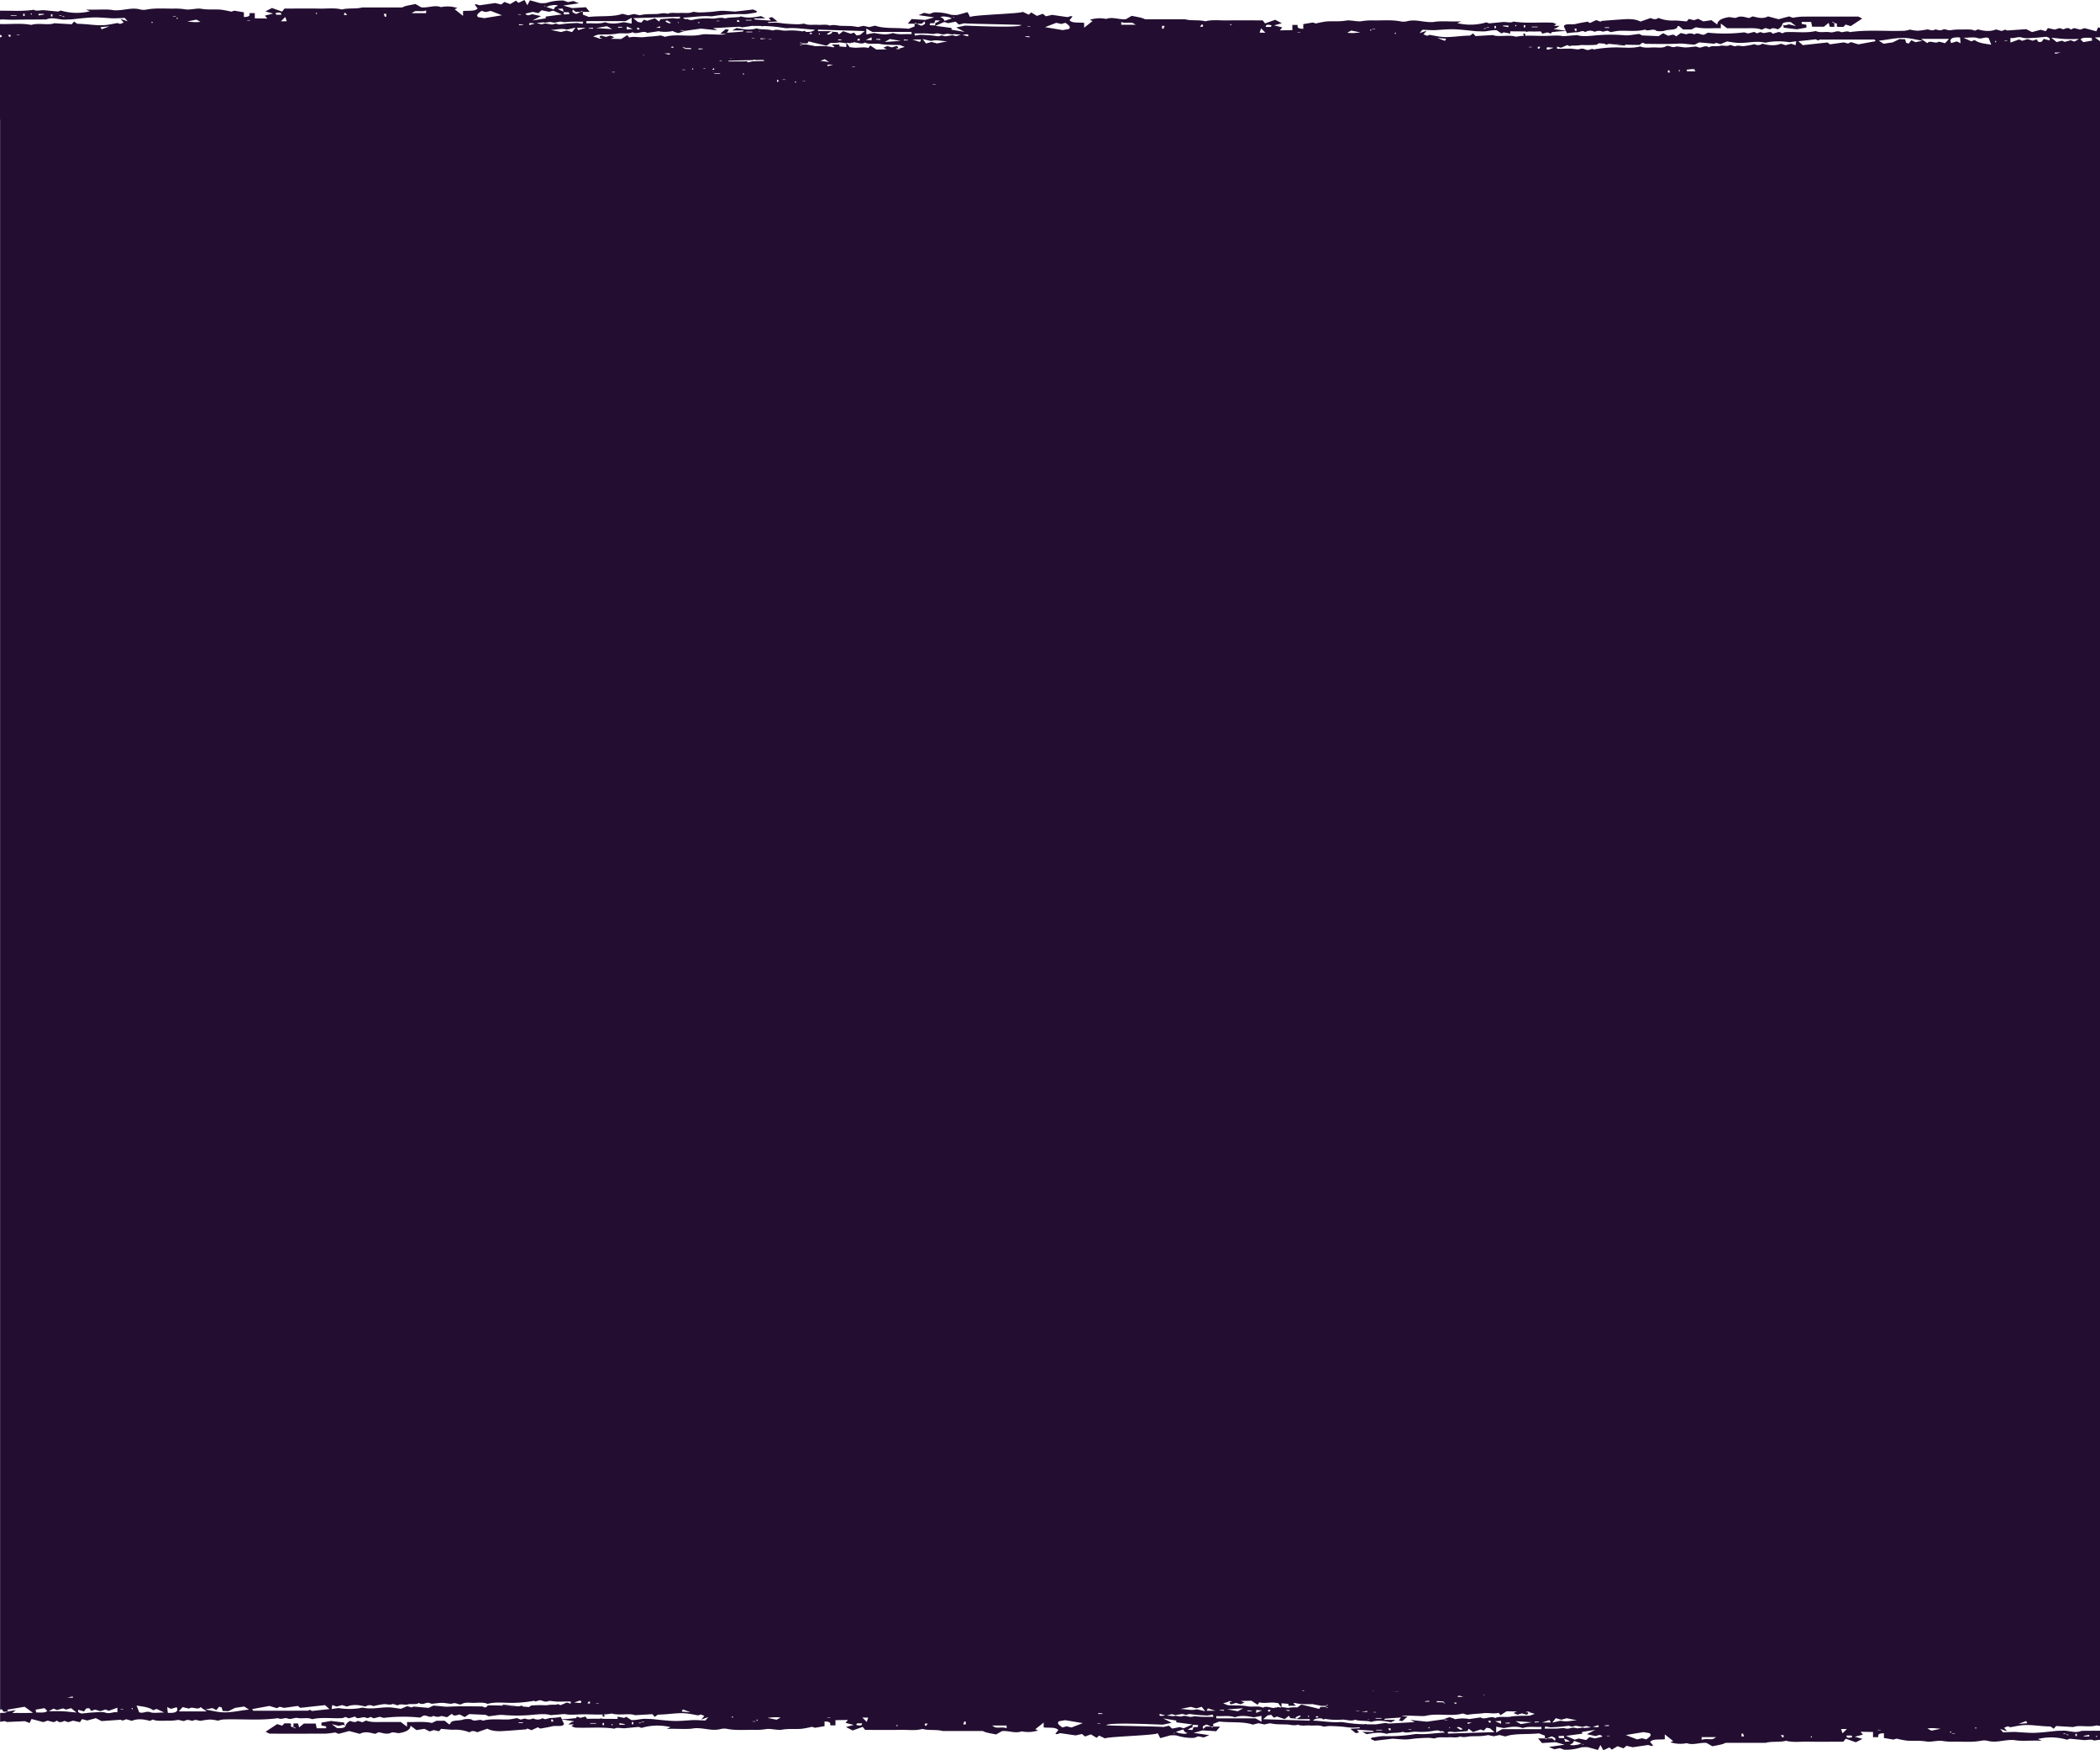 <svg xmlns="http://www.w3.org/2000/svg" xmlns:xlink="http://www.w3.org/1999/xlink" width="1440" height="1200" viewBox="0 0 1440 1200">
  <defs>
    <clipPath id="clip-path">
      <rect id="Rectangle_1" data-name="Rectangle 1" width="1440" height="1200" transform="translate(345 221)" fill="none"/>
    </clipPath>
  </defs>
  <g id="Mask_Group_1" data-name="Mask Group 1" transform="translate(-345 -221)" clip-path="url(#clip-path)">
    <g id="Page-1" transform="translate(1785.07 1421) rotate(-180)">
      <g id="About-" transform="translate(0 -2050)">
        <g id="Combined-Shape-11" transform="translate(-19 2050)">
          <g id="Combined-Shape-10">
            <path id="Combined-Shape" d="M1459,1118h.07v56.37c-.02,0-.03-.01-.05-.01-.42.17-.85.33-1.28.5.17.34.34.68.58,1.17.25-.02.5-.03.75-.05v7.54c-7.13-.24-14.5.77-21.4-.61-4.98,1.6-11.95-.43-15.91,1.16-4.43-.26-8.08-.48-11.85-.7-.54.6-.93,1.04-1.66,1.86-1.05-.76-1.89-1.37-2.12-1.54-7.62-.11-13.23-1.43-19.28-.86-2.87.26-5.51.89-8.32,1.37-.48-.16-1.16-.39-1.82-.62-1,.39-1.92.74-2.48.96.59.68,1.11,1.27,2.16,2.49-2.13-.72-2.8-.95-4.84-1.65,1.05,1.24,1.62,1.91,1.96,2.32,3.68-.1,6.67-.41,9.43-.22,11.91.83,11.88.88,26.59-.71,1.49-.16,3.12-.1,4.66-.2,4.41-.29,8.67,2.05,13.14.1,4.85-.03,9.7-.08,14.55-.09,4.88-.02,9.87-.25,14.6.08a11.258,11.258,0,0,0,2.59-.14v6.13c-7.76.09-15.53-.56-23.13.67-1.89-1.24-4.91-.07-7.44-.34-2.9-.31-5.84-.57-9.22-.9-.12.05-.81.29-1.94.69a38.1,38.1,0,0,0-19.91-.51c.57.26,1.15.52,2.67,1.2-7.52-.35-14.14.52-19.06-.48-7.14-.4-12.06,2.28-18.51.43a10.824,10.824,0,0,0-3.81,0c-6.04,1.21-12.49.61-18.76.69a42.958,42.958,0,0,1-8.2-.54c-2.77-.48-7.78.93-10.54.44-5.06-.9-10.1-.23-13.98-.67a63.565,63.565,0,0,1-6.75-1.33c-.37.12-1.03.33-2.12.67-1.87-.32-4.03-.69-6.54-1.11v-3.24c-4.88.14-3.72,1.61-3.94,2.71h-3.54v-3.58c-2.72-.05-5.14-.09-8.53-.16.63.79,1.03,1.3,1.6,2.01-1.3.32-3.15.79-5.6,1.41,1.83.5,3.35.93,5.29,1.47-1.64.85-2.87,1.48-4.55,2.34-2.31-.82-4.09-1.46-6.9-2.46-.82,1.01-1.45,1.78-1.68,2.07-9.5,0-16.95.1-24.37-.03-4.98-.09-10.27.67-14.93-.63-4.13,1.22-9.76.22-13.9,1.42h-27.46a17.864,17.864,0,0,1-2.68,1.04c-2.05.49-4.26.87-6.46,1.32-1.44-.83-2.77-1.59-3.96-2.28-4.82-.5-9.03,1.81-13.58.14a21.791,21.791,0,0,1-11.24-.62c.64-.27,1.28-.54,1.91-.82-1.7-1.35-3.39-2.69-5.75-4.56v3.32c-3.77.46-8.14-.42-10.04,1.8.49.62,1.28,1.61,2.06,2.6-1.88.58-1.94-.37-3.62-.43-3.08.45-6.75.98-10.41,1.51-1.29-.3-2.57-.6-4.22-.98-.82.66-1.43,1.17-2.13,1.73-1.38-.51-2.72-1-3.99-1.46-1.25.74-2.5,1.49-3.97,2.36-.72-.67-1.18-1.1-1.64-1.53-1.09.51-2.18,1.02-4.19,1.97-.71-1.3-1.13-2.08-1.96-3.61-.78,1.53-1.18,2.3-1.74,3.39-2.37-.65-4.11-1.13-6.76-1.87a19.57,19.57,0,0,0-4.5.06,35.073,35.073,0,0,1-11.89,1.65l-2.94-1.08c-1.05.21-2.11.43-3.74.76-.84-.35-1.97-.82-3.78-1.57,4.14-.6,7.41-1.07,10.75-1.56-2.22-.61-4.34-1.21-6.2-1.73-2.88.19-5.75.37-9.31.6-.9-1.09-1.62-1.95-2.64-3.17h4.66c.21.2.43.41.64.62.44-.21.88-.42.81-.62h3.53c.58.49,1.18,1,1.88,1.58.63-1.78.63-1.78-2.17-3.01a27.5,27.5,0,0,0-3.24,1.43h-1.45v-1.9l-4.1-1.58c-8.08.89-16.88-.13-22.97,2.14-1.71-.42-2.73-.68-4.02-1-1.18.26-2.49.54-3.97.86-1.23-.27-2.54-.55-3.78-.82-4.37.78-4.38.71-11.35.82-2.63.04-5.12,1.12-7.93.15-2.314,1.1-5.461.36-8.181.56-3,.22-6.391-.49-9.1.71-.495.22-2.995-.37-4.546-.35-2.781.04-5.571.21-8.309.42-2.369.18-4.655.66-7.005.69-2.673.04-5.375-.29-9.144-.52l-12.372,1.44c-.6-.27-1.747-.81-2.638-1.22.424-.54.487-.93.791-.96,2.933-.3,5.3-1.1,8.748-1.01a110.743,110.743,0,0,0,20.875-1.4,9.028,9.028,0,0,1,1.884-.05c6.421.4,12.253-.78,18.487-.95a3.937,3.937,0,0,0-1.943-1.11c-.275.09-.563.17-.881.27a5.583,5.583,0,0,0-4.893-.4,46.091,46.091,0,0,1-11.968.59c-3.177-.17-6.1,1.29-9.142.08-2.832.89-6.5.58-9.642,1.02a5.389,5.389,0,0,0-1.287.43c-4.471-1.41-8.811-.72-13.786.18-.774-.4-1.686-.88-3.012-1.57h7.9c-.482-.45-.6-.76-.861-.78-3.285-.25-6.589-.47-10.723-.75.451.66.865,1.26,1.363,1.98-.249.04-1,.17-2.239.39-1.191-.95-2.312-1.85-3.677-2.95,2.418-.15,4.212-.26,6.712-.42-.19-.21-.372-.41-.555-.6-1.77.13-3.357.23-4.906.21-2.349-.03-4.638-.51-7.005-.69-2.739-.21-5.528-.38-8.309-.42-1.551-.02-4.051.57-4.545.35-2.709-1.2-6.095-.49-9.1-.71-2.72-.2-5.869.54-8.177-.56-2.812.97-5.3-.11-7.936-.15-6.972-.11-6.98-.04-11.349-.82-1.239.27-2.551.55-3.783.82-1.474-.32-2.784-.6-3.967-.86-1.29.32-2.314.58-4.014,1-6.1-2.27-14.9-1.24-22.971-2.14-.887.34-2.5.96-4.109,1.59,0,.62,0,1.25,0,1.88h-1.453a28.729,28.729,0,0,0-3.236-1.42c-2.8,1.23-2.8,1.23-2.166,3.01.692-.58,1.294-1.09,1.88-1.59h3.522c-.065.21.373.42.81.63.214-.21.43-.42.643-.63h4.66c-1.018,1.23-1.734,2.09-2.64,3.18-3.563-.23-6.43-.41-9.3-.6-1.865.52-3.987,1.12-6.208,1.73,3.349.49,6.614.96,10.756,1.55-1.812.76-2.942,1.23-3.779,1.58-1.632-.33-2.7-.55-3.74-.76-1.665.61-3.049,1.12-2.939,1.08a35.021,35.021,0,0,1-11.89-1.65,19.645,19.645,0,0,0-4.509-.06c-2.645.73-4.384,1.22-6.755,1.87-.561-1.09-.955-1.86-1.74-3.4-.833,1.54-35.329,2.32-36.039,3.62-2.014-.95-3.1-1.46-4.191-1.98-.461.44-.918.87-1.635,1.54-1.471-.87-2.724-1.62-3.97-2.36-1.27.46-2.614.95-4,1.46-.69-.57-1.31-1.07-2.132-1.73-1.645.38-2.93.68-4.212.98-3.665-.53-7.334-1.07-10.409-1.51-1.687.06-1.749,1-3.626.43.786-.99,1.573-1.99,2.059-2.6-1.894-2.22-6.264-1.34-10.04-1.8v-3.32c-2.362,1.87-4.044,3.21-5.752,4.56.637.28,1.275.55,1.908.82a21.638,21.638,0,0,1-11.227.62c-4.563,1.67-8.768-.63-13.586-.14-1.192.69-2.518,1.45-3.961,2.27-2.2-.44-4.416-.82-6.456-1.31a17.559,17.559,0,0,1-2.679-1.04H646.442c-4.137-1.2-9.771-.2-13.9-1.41-4.656,1.3-9.945.53-14.924.62-7.422.13-14.872.03-24.373.03-.234-.29-.861-1.06-1.679-2.07-2.808,1-4.6,1.63-6.905,2.46-1.68-.86-2.9-1.49-4.553-2.34,1.949-.54,3.471-.97,5.3-1.48-2.454-.61-4.3-1.08-5.6-1.4.567-.71.975-1.22,1.6-2.01-3.391.07-5.808.11-8.534.16v3.58h-3.542c-.214-1.1.939-2.57-3.936-2.71v3.24c-2.514.43-4.671.79-6.546,1.11-1.084-.34-1.741-.55-2.114-.67a63.792,63.792,0,0,1-6.747,1.33c-3.881.45-8.929-.23-13.99.67-2.758.49-7.766-.92-10.537-.44a42.08,42.08,0,0,1-8.2.54c-6.267-.08-12.719.52-18.763-.7a11.014,11.014,0,0,0-3.8.01c-6.454,1.84-11.38-.83-18.522-.42-4.915.99-11.533.12-19.05.47,1.516-.68,2.1-.94,2.671-1.2a38.215,38.215,0,0,0-19.914.51c-1.131-.4-1.816-.64-1.945-.69-3.379.33-6.313.59-9.213.9-2.536.27-5.554-.9-7.438.34-8.892-1.43-18-.3-27.057-.79-.682-.27-1.6-.63-2.361-.92.54-.42,1.059-.83,1.589-1.24h-3.912c1.368-.87,2.155-1.36,2.943-1.86.171.07.343.15.514.22.133-.18.276-.38.41-.56-2.483-.36-4.971-.73-8.078-1.18.438.96.894,1.96,1.416,3.1-.9,2.23-5.508.88-8.275,1.59-2.587.66-5.409,1.09-7.921,1.57-.731-.37-1.141-.58-1.777-.91-1.339.62-2.692,1.24-4.288,1.98-1.085-.42-1.948-.75-2.86-1.1a2.916,2.916,0,0,1-1.113.57c-5.274.42-10.549.83-15.845,1.16-4.034.24-7.77-.16-10.468-1.64-2.332.81-4.609,1.6-6.991,2.43-1.746-.78-3.6-1.36-5.28.08a26.181,26.181,0,0,0-10.7-1.8c-2.639.07-5.33-.34-8.785-.6-.189.23-.679.82-1.383,1.66-1.161-.26-2.322-.51-3.673-.81-.537.19-1.39.48-2.718.94-1.235-.6-2.412-1.18-3.645-1.78-1.653.25-3.348.51-5.475.84-1.277-.94-2.489-1.84-4.052-2.99-.092,2.85-3.283,4.38-8.191,5.11-1.42-.15-4.083-.81-4.769-.46-3.334,1.71-6.136.23-8.9-.19-.851.41-1.479.7-2.381,1.13-3.295-.73-6.866-1.99-10.539-.01-2.384-.64-4.759-1.27-7.271-1.94-2.294.61-4.667,1.25-7.219,1.92-.888-.33-1.755-.66-2.5-.94a51.432,51.432,0,0,1-6.352.8c-12.972.08-25.948.04-38.632.04-.9-.46-1.512-.77-2.624-1.35,2.538-1.67,5.127-3.38,7.9-5.2,1.463.45,2.379.74,3.469,1.08.452-.48.985-1.03,1.54-1.61h3.6c2.416.41-1.061,2.49,2.673,2.59a2.84,2.84,0,0,0-.259.13l1.208.72c.185-.09.367-.19.549-.28a11.571,11.571,0,0,0-1.5-.57c-.078-.8-.078-1.64-.078-2.54h3.106c.249.88.48,1.69.778,2.73,1.222-.99,2.15-1.75,3.256-2.65h8.112c.183.9.4,1.99.659,3.24h6.485v-1.31c-1.157-.22-2.153-.41-3.208-.6v-1.95c1.993-.35,4.191-.74,6.519-1.15,2.571.31,5.451.66,9,1.09a5.48,5.48,0,0,0,.921,2.64c-1.009-1.29-1.009-1.29-4.5-.34-1.035-.25-2.036-.49-4.828-1.17,2.1,1.57,3.1,2.32,3.657,2.74,2.677,0,4.56,0,5.673-1.23.389-2.05,1.7-2.87,3.144-3.77,1.712.54,3.589,1.45,5.254-.04,1.123.34,2.221.66,3.263.97.951-.46,1.574-.75,2.467-1.18,3.545,1.42,7.85.98,12.015,1.01,4.032.02,8.064,0,11.8,0,1.271.96,2.395,1.81,4.281,3.23v-3.21c5.785.2,11.327-.59,17.09.64.8-.39,2.022-.98,3.13-1.51h5.628c.94.77,1.942,1.6,2.967,2.44.177-.06.854-.18.873-.32.4-2.95,6.066-1.86,8.9-2.96,1.277-.5,5.154-.46,5.711,0,2.223,1.86,5.761-.85,7.622.8,5.873-1.64,12.253-.55,18.359-.91a46.794,46.794,0,0,0,5.034-.89c.532.21,1.381.55,2.561,1.02.759-.17,1.734-.4,3.087-.71a6.256,6.256,0,0,0,5.53-.1,6.494,6.494,0,0,0,6.538-.17c1.849,1.62,3.622-.14,5.493-.09a51.636,51.636,0,0,0,6.948-.71c.231.5.459,1,.688,1.51a73.97,73.97,0,0,0,7.926-.55,8.293,8.293,0,0,1,1.74-.14c.257-.35.5-.68.782-1.07,1.1.42,1.648.63,2.242.86,1.045-.26,2.157-.54,3.514-.88.388.53.759,1.05,1.133,1.56,2.826-.12,5.717-.09,8.615-.05.443-.13.91-.26,1.432-.4v.42c.908.01,1.814.02,2.716.02,2.71.01,5.42.04,8.132.06v-1.58c1.71.34,3.022.59,4.489.88.118-.06.516-.26,1.48-.76,1.016.66,2,1.3,3.371,2.19-.025,0-.049.01-.07.01,3.453.33,6.822-1.03,10.28-.8,1.543.1,3.178.04,4.669.2,14.7,1.58,14.674,1.54,26.581.71,2.761-.19,5.754.12,9.427.22.347-.41.916-1.08,1.963-2.32-2.034.7-2.71.93-4.84,1.65,1.057-1.22,1.573-1.81,2.163-2.49-.557-.22-1.476-.57-2.475-.96-.67.23-1.345.46-1.819.62-2.813-.48-5.454-1.11-8.323-1.38-6.048-.56-11.656.76-19.281.87l-2.122,1.54c-.731-.82-1.123-1.26-1.663-1.86-3.771.22-7.412.44-11.844.7-3.961-1.59-10.937.44-15.914-1.16a37.933,37.933,0,0,1-5.44.65c.2.47.4.94.6,1.42-.5.01-.992.03-1.486.04v-1.43c-5.111.19-10.35-.27-15.463-.07-3.222.13-7,.42-9.634-.07a11.171,11.171,0,0,0-1.226-.17c-3.13.25-5.987.49-9.323.76-3.033-1.03-7.075-.71-11.262-.34a111.493,111.493,0,0,1-21.161.22c-2.981-.29-6.393.54-10.143.91-.337-.17-1.359-.7-1.986-1.02-3.916-.17-7.409-.33-11.284-.5-.982.65-2.031,1.34-3.084,2.03-1.346-.69-2.367-1.21-3.407-1.74-1.8.11-3.73,1.77-5.434-.49-1.274.91-2.255,1.6-3.3,2.34-1.465-.33-2.444-.55-3.834-.86a6.147,6.147,0,0,1-5.493-.11c-2.371,1.86-4.294-.57-6.73-.14-.835.46-1.81,1-2.457,1.36a111.052,111.052,0,0,0-24.958.22c-.253-.08-1.42-.41-2.663-.76-1.394.35-2.824.72-4.128,1.05-.906-.42-1.528-.71-2.147-1a7.641,7.641,0,0,1-1.244.62,5.105,5.105,0,0,1-1.472.23c-2.161-1.87-6.5,1.72-7.8-1.11-1.74.51-2.9.84-4.407,1.28-.792-.33-1.608-.67-2.394-1a6.068,6.068,0,0,1-1.961.81c-6.919.46-14.082-.83-20.846.79-2.912-1.45-6.734-.22-9.74-.83-2.693-.54-4.565,1.49-7.446.18-1.294-.59-4.111,1.17-6.213-.1-12.34,1.81-24.969.46-37.432.92a19.9,19.9,0,0,0-3.73.83,30.086,30.086,0,0,0-5.241-.8,43.73,43.73,0,0,0-6.219.83c-1.847.28-3.365-1.26-5.638-.08-1.031.54-3.208-1.28-5.481.02-1.447.83-3.349-.87-5.708-.35a36.113,36.113,0,0,1-6.615.39c-2.306.06-4.638.09-6.928-.02a12.661,12.661,0,0,1-2.8-.77c-.543.25-1.172.54-1.992.91-4-1.05-8.144-1.77-12.413-.03-1.141-.32-2.31-.65-3.846-1.08-.747.28-1.62.61-2.51.94-.524-.24-1.147-.54-1.288-.6-4.481.31-8.55.6-13.111.91-1.324-.67-2.522-1.28-3.914-2-1.733.47-3.871,1.05-5.938,1.6-1-.27-2.145-.59-3.524-.97-.52.76-.873,1.27-1.453,2.12l-4.7-1.03-3.361,1.03c-.743-.25-1.635-.56-2.571-.88-1.679.73-3.493,1.56-5.036-.15-.851.38-1.483.67-2.324,1.04-1.4-.35-2.824-.72-4.171-1.06-1.053.36-1.953.67-2.942,1.01-2.4-.63-4.775-1.26-8.111-2.15-.38.82-.824,1.78-1.286,2.77-2.5-.97-3.051-1.18-3.238-1.25-4.383.19-8.442.38-12.5.56-1.045-1-2.861-.33-4.5-.12v-6.1a22.658,22.658,0,0,1,2.845-.05,6.282,6.282,0,0,0,2.238-.86c1.577-.3,3.183-.59,5.728-1.05-1.149.93-1.62,1.31-2.463,1.99,5.21-.09,9.668.1,14.18-.15-2.255-1.62-4.155-2.98-5.738-4.12-4.142.7-7.936,1.34-11.707,1.98v1.35c-.867.02-1.73.02-2.818.02-.318-.48-.657-.99-1.139-1.72-.375.13-.737.26-1.126.4V1118H19V82H0V25.626a.359.359,0,0,0,.043.014l1.284-.5c-.169-.339-.335-.677-.58-1.172L0,24.02V16.483c7.13.237,14.494-.769,21.4.6,4.977-1.594,11.952.431,15.914-1.155,4.432.261,8.074.477,11.845.7.539-.6.931-1.039,1.665-1.857,1.045.759,1.884,1.373,2.12,1.541,7.622.112,13.233,1.427,19.281.863,2.869-.265,5.508-.9,8.323-1.376l1.82.62,2.473-.957-2.159-2.492,4.838,1.649C86.465,13.38,85.9,12.709,85.553,12.3c-3.675.1-6.665.4-9.429.214-11.907-.825-11.876-.871-26.584.712-1.49.161-3.126.106-4.667.208-4.4.29-8.662-2.053-13.139-.1-4.848.031-9.7.078-14.543.094-4.883.016-9.876.243-14.608-.084A11.458,11.458,0,0,0,0,13.48V7.355c7.756-.092,15.523.551,23.13-.676,1.887,1.245,4.9.073,7.44.341,2.9.308,5.836.571,9.213.9.13-.047.814-.288,1.945-.688a38.117,38.117,0,0,0,19.914.508c-.575-.259-1.155-.518-2.671-1.2,7.517.347,14.135-.52,19.051.476,7.14.4,12.066-2.272,18.52-.427a10.808,10.808,0,0,0,3.8,0c6.044-1.218,12.5-.614,18.763-.694a42.464,42.464,0,0,1,8.2.537c2.771.486,7.779-.929,10.538-.439,5.06.9,10.107.227,13.986.669A63.831,63.831,0,0,1,158.582,8l2.112-.665,6.546,1.108V11.68c4.875-.139,3.722-1.614,3.938-2.71h3.539v3.576l8.535.161-1.6-2,5.6-1.41-5.3-1.472,4.554-2.341c2.31.823,4.094,1.461,6.9,2.459l1.678-2.07c9.5,0,16.951-.1,24.374.033,4.979.092,10.27-.676,14.925.623,4.128-1.216,9.762-.214,13.9-1.414h27.466a17.553,17.553,0,0,1,2.679-1.041c2.041-.492,4.251-.874,6.455-1.316l3.962,2.27c4.818.5,9.024-1.808,13.584-.137a21.761,21.761,0,0,1,11.23.618l-1.91.822c1.708,1.355,3.391,2.69,5.752,4.561V7.568c3.777-.459,8.148.42,10.041-1.8-.487-.618-1.273-1.61-2.058-2.6,1.875-.576,1.936.367,3.624.433l10.409-1.518c1.285.3,2.567.6,4.213.982.821-.663,1.439-1.165,2.131-1.725l4,1.457L353.831.435c.718.676,1.175,1.108,1.636,1.539,1.09-.512,2.176-1.025,4.19-1.974.708,1.3,1.128,2.076,1.961,3.614.785-1.529,1.179-2.3,1.74-3.4l6.755,1.869a19.463,19.463,0,0,0,4.509-.057A34.972,34.972,0,0,1,386.511.382l2.94,1.08c1.043-.212,2.108-.429,3.74-.765.837.351,1.967.822,3.779,1.576L386.213,3.825l6.209,1.731,9.307-.6c.9,1.09,1.622,1.951,2.638,3.174h-4.66q-.321-.312-.643-.625c-.437.21-.873.418-.81.625h-3.522l-1.881-1.588c-.635,1.786-.635,1.786,2.171,3.016a27.464,27.464,0,0,0,3.232-1.427h1.453c0,.629,0,1.261,0,1.89,1.612.622,3.222,1.245,4.109,1.584,8.075-.894,16.874.135,22.971-2.137l4.014,1,3.967-.859,3.783.818c4.369-.775,4.377-.706,11.349-.814,2.635-.041,5.124-1.127,7.936-.157,2.31-1.092,5.457-.357,8.177-.559,3-.222,6.391.49,9.1-.71.494-.22,2.994.374,4.545.353,2.781-.039,5.571-.21,8.309-.42,2.369-.18,4.655-.665,7-.694,2.673-.033,5.375.29,9.144.525L516.48,6.508l2.638,1.22c-.424.541-.487.933-.791.963-2.933.3-5.3,1.1-8.748,1.006A110.4,110.4,0,0,0,488.7,11.1a9.058,9.058,0,0,1-1.884.051c-6.421-.4-12.253.776-18.487.951a3.92,3.92,0,0,0,1.943,1.1l.881-.263a15.018,15.018,0,0,0,1.59.639,14.506,14.506,0,0,0,3.3-.245,46.655,46.655,0,0,1,11.968-.59c3.177.177,6.1-1.286,9.142-.075,2.832-.888,6.5-.58,9.642-1.018a5.807,5.807,0,0,0,1.287-.433c4.471,1.414,8.811.722,13.786-.184.774.4,1.686.88,3.012,1.57h-7.9c.482.455.6.759.861.78,3.285.255,6.589.469,10.723.749-.451-.657-.865-1.253-1.363-1.974.249-.043,1-.174,2.239-.392l3.677,2.947c-2.418.151-4.212.265-6.712.424.19.21.372.406.555.6,1.771-.133,3.357-.237,4.906-.218,2.35.029,4.638.514,7.005.694,2.74.21,5.528.38,8.309.42,1.551.021,4.051-.571,4.545-.353,2.709,1.2,6.095.488,9.1.71,2.72.2,5.869-.533,8.177.559,2.812-.97,5.3.116,7.936.157,6.972.108,6.98.039,11.349.814,1.239-.267,2.551-.551,3.783-.818l3.967.861c1.29-.32,2.314-.576,4.014-1,6.1,2.272,14.9,1.243,22.971,2.139.887-.341,2.5-.963,4.109-1.586,0-.629,0-1.259,0-1.888h1.453a27.113,27.113,0,0,0,3.236,1.425c2.8-1.229,2.8-1.229,2.167-3.015-.693.586-1.295,1.1-1.881,1.59H628.58c.065-.21-.373-.418-.81-.627-.214.21-.429.418-.643.627h-4.66c1.018-1.224,1.734-2.086,2.64-3.176,3.563.229,6.43.414,9.3.6,1.865-.52,3.987-1.112,6.209-1.729-3.35-.484-6.615-.955-10.757-1.551L633.643,8.8l3.74.763c1.665-.612,3.049-1.12,2.94-1.078a34.915,34.915,0,0,1,11.889,1.647,19.571,19.571,0,0,0,4.509.057l6.755-1.868,1.74,3.4c.833-1.537,35.33-2.312,36.039-3.615,2.014.951,3.1,1.463,4.191,1.976l1.636-1.539c1.47.874,2.723,1.621,3.969,2.365,1.27-.465,2.614-.953,4-1.459.691.563,1.31,1.063,2.132,1.727l4.212-.982L731.8,11.7c1.687-.067,1.749-1.008,3.626-.433-.786.992-1.573,1.986-2.059,2.6,1.894,2.216,6.264,1.339,10.041,1.8v3.318c2.361-1.871,4.043-3.206,5.751-4.561q-.956-.412-1.908-.822a21.752,21.752,0,0,1,11.227-.616c4.563-1.673,8.768.635,13.586.137,1.192-.682,2.518-1.445,3.961-2.27,2.2.439,4.416.823,6.456,1.314a17.521,17.521,0,0,1,2.679,1.041h27.466c4.137,1.2,9.772.2,13.9,1.414,4.656-1.3,9.945-.531,14.924-.622,7.422-.135,14.872-.035,24.373-.035.234.288.861,1.065,1.679,2.072l6.905-2.459,4.553,2.339c-1.949.541-3.471.965-5.3,1.474l5.6,1.408c-.567.71-.974,1.218-1.6,2,3.391-.063,5.809-.108,8.534-.161V17.07h3.542c.214,1.1-.939,2.572,3.936,2.71V16.542c2.514-.427,4.671-.792,6.546-1.11,1.084.341,1.741.549,2.114.665a63.451,63.451,0,0,1,6.748-1.329c3.88-.443,8.928.229,13.989-.671,2.758-.49,7.766.925,10.537.439A42.456,42.456,0,0,1,941.8,14c6.268.078,12.719-.523,18.763.694a10.864,10.864,0,0,0,3.8,0c6.453-1.845,11.379.827,18.521.424,4.915-.992,11.533-.125,19.049-.474-1.52.678-2.1.939-2.67,1.2a38.1,38.1,0,0,0,19.91-.508c1.14.4,1.82.643,1.95.688,3.38-.327,6.31-.588,9.21-.9,2.54-.269,5.56.9,7.44-.339,8.89,1.433,18,.3,27.06.794.68.265,1.6.621,2.36.914l-1.59,1.247h3.91c-1.37.861-2.15,1.359-2.94,1.855-.17-.073-.35-.145-.52-.22-.13.184-.27.378-.41.563,2.49.361,4.98.723,8.08,1.176-.44-.959-.89-1.957-1.41-3.1.9-2.223,5.5-.876,8.27-1.584,2.59-.665,5.41-1.086,7.92-1.574.73.375,1.14.584,1.78.91,1.34-.616,2.69-1.239,4.29-1.972,1.08.416,1.94.747,2.86,1.1.31-.165.66-.527,1.11-.565,5.27-.421,10.55-.835,15.85-1.161,4.03-.247,7.77.159,10.46,1.637,2.34-.81,4.61-1.6,6.99-2.427,1.75.772,3.6,1.351,5.28-.082a26.132,26.132,0,0,0,10.7,1.8c2.64-.073,5.33.343,8.79.6.18-.227.67-.812,1.38-1.653l3.67.806,2.72-.943c1.24.606,2.41,1.182,3.65,1.788l5.47-.843c1.28.941,2.49,1.837,4.05,2.992.09-2.849,3.28-4.378,8.19-5.117,1.42.157,4.09.818,4.77.467,3.34-1.708,6.14-.227,8.91.184.85-.4,1.47-.7,2.38-1.124,3.29.724,6.86,1.99,10.53.012l7.28,1.931c2.29-.61,4.66-1.241,7.21-1.918.89.335,1.76.663,2.5.945a51.993,51.993,0,0,1,6.36-.8c12.97-.075,25.95-.037,38.63-.037.9.459,1.51.773,2.62,1.343-2.53,1.672-5.12,3.38-7.9,5.21-1.46-.457-2.38-.743-3.47-1.082l-1.53,1.612h-3.61c-2.42-.416,1.06-2.492-2.67-2.594.03-.01.14-.069.26-.125-.41-.243-.81-.484-1.21-.727-.19.094-.37.188-.55.28a11.565,11.565,0,0,0,1.5.572c.08.8.08,1.637.08,2.537h-3.11c-.25-.876-.48-1.688-.78-2.731-1.22,1-2.15,1.751-3.25,2.649h-8.12c-.18-.9-.4-1.988-.66-3.233h-6.48v1.312c1.16.218,2.15.4,3.21.6v1.943c-1.99.353-4.19.741-6.52,1.153l-9-1.086c0-.318,0-.865-.92-2.639,1.01,1.29,1.01,1.29,4.5.333,1.04.251,2.04.494,4.83,1.172-2.11-1.572-3.1-2.319-3.66-2.735-2.67,0-4.56,0-5.67,1.229-.39,2.047-1.7,2.867-3.14,3.769-1.72-.541-3.59-1.451-5.26.033l-3.26-.963c-.95.453-1.58.751-2.47,1.178-3.54-1.418-7.85-.978-12.01-1.008-4.04-.028-8.07,0-11.81,0-1.27-.961-2.39-1.81-4.28-3.233v3.218c-5.78-.2-11.32.584-17.09-.643l-3.13,1.514h-5.62c-.94-.776-1.95-1.6-2.97-2.447-.18.061-.85.18-.87.322-.4,2.949-6.07,1.863-8.91,2.963-1.28.494-5.15.461-5.71-.006-2.22-1.855-5.76.849-7.62-.8-5.88,1.645-12.25.551-18.36.914a46.369,46.369,0,0,0-5.03.886c-.54-.212-1.39-.549-2.57-1.018l-3.08.71a6.263,6.263,0,0,0-5.53.1,6.533,6.533,0,0,0-6.54.171c-1.85-1.616-3.62.141-5.49.094a51.233,51.233,0,0,0-6.95.71c-.23-.5-.46-1-.69-1.508a73.522,73.522,0,0,0-7.93.549,8.414,8.414,0,0,1-1.74.135c-.25.355-.49.686-.78,1.074-1.1-.425-1.65-.635-2.24-.865-1.04.263-2.16.543-3.51.884-.39-.533-.76-1.047-1.14-1.561-2.82.116-5.71.094-8.61.049-.45.125-.91.257-1.43.4v-.418c-.91-.012-1.82-.025-2.72-.028-2.71-.01-5.42-.035-8.13-.053v1.578c-1.71-.337-3.02-.592-4.49-.88-.12.059-.52.263-1.48.759-1.02-.659-2-1.3-3.37-2.188.02-.006.05-.008.07-.014-3.46-.333-6.82,1.035-10.28.806-1.54-.1-3.18-.047-4.67-.208-14.706-1.58-14.675-1.537-26.582-.71-2.761.19-5.754-.116-9.427-.216-.347.408-.916,1.08-1.963,2.316,2.034-.694,2.71-.924,4.84-1.647l-2.163,2.492c.557.214,1.477.571,2.475.955.67-.228,1.345-.457,1.82-.62,2.812.478,5.453,1.11,8.322,1.378,6.048.563,11.658-.753,19.278-.863.24-.171,1.08-.782,2.12-1.543.74.82,1.13,1.259,1.67,1.859l11.84-.7c3.96,1.584,10.94-.441,15.92,1.155a38.2,38.2,0,0,1,5.44-.647c-.2-.473-.41-.943-.61-1.416l1.49-.049v1.435c5.11-.192,10.35.269,15.46.065,3.22-.129,7-.416,9.64.078a11.846,11.846,0,0,0,1.22.165l9.33-.755c3.03,1.021,7.07.7,11.26.337a112.211,112.211,0,0,1,21.16-.226c2.98.3,6.39-.535,10.14-.906.34.172,1.36.7,1.99,1.018,3.91.174,7.41.329,11.28.5.98-.645,2.03-1.337,3.09-2.027,1.34.688,2.36,1.212,3.4,1.743,1.8-.114,3.73-1.774,5.44.482,1.27-.9,2.25-1.6,3.3-2.333,1.46.327,2.44.547,3.83.857a6.178,6.178,0,0,1,5.5.116c2.37-1.867,4.29.565,6.73.139.83-.465,1.81-1.006,2.45-1.365a111.161,111.161,0,0,0,24.96-.216c.25.073,1.42.4,2.66.757,1.4-.355,2.83-.718,4.13-1.049.91.422,1.53.71,2.15,1a7.8,7.8,0,0,1,1.24-.616,5.2,5.2,0,0,1,1.48-.229c2.16,1.872,6.49-1.724,7.8,1.1l4.4-1.274c.8.329,1.61.669,2.4.994a6.333,6.333,0,0,1,1.96-.81c6.92-.461,14.08.829,20.84-.786,2.92,1.451,6.74.216,9.74.827,2.7.547,4.57-1.484,7.45-.174,1.29.588,4.11-1.169,6.21.1,12.34-1.81,24.97-.463,37.43-.92a20.454,20.454,0,0,0,3.73-.831,30.983,30.983,0,0,0,5.25.8,43.943,43.943,0,0,0,6.21-.829c1.85-.286,3.37,1.257,5.64.074,1.03-.539,3.21,1.288,5.48-.016,1.45-.833,3.35.867,5.71.345a37.06,37.06,0,0,1,6.62-.386c2.3-.055,4.63-.09,6.93.024a12.856,12.856,0,0,1,2.79.767c.54-.249,1.17-.537,1.99-.914,4,1.055,8.15,1.774,12.42.035l3.84,1.078c.75-.28,1.62-.606,2.51-.941.52.245,1.15.537,1.29.6,4.48-.314,8.55-.6,13.11-.918,1.32.677,2.52,1.288,3.91,2,1.74-.469,3.88-1.045,5.94-1.6l3.53.971c.52-.757.87-1.271,1.45-2.116,1.41.31,2.78.608,4.7,1.025.71-.22,1.86-.569,3.36-1.027.74.255,1.64.563,2.57.884,1.68-.737,3.49-1.563,5.04.151.85-.382,1.48-.669,2.32-1.047,1.4.357,2.82.722,4.17,1.065,1.05-.363,1.95-.673,2.94-1.012,2.4.635,4.78,1.263,8.11,2.147.38-.819.83-1.774,1.29-2.768,2.5.971,3.05,1.184,3.24,1.257,4.38-.2,8.44-.382,12.5-.565,1.04,1,2.86.329,4.5.12v6.1a24.816,24.816,0,0,1-2.85.045,6.328,6.328,0,0,0-2.23.861c-1.58.306-3.19.594-5.73,1.049,1.15-.929,1.62-1.306,2.46-1.988-5.21.092-9.67-.1-14.18.147,2.26,1.623,4.16,2.988,5.74,4.127l11.71-1.986V26.489c.86-.021,1.73-.021,2.81-.021.32.48.66.994,1.14,1.725.38-.133.74-.261,1.13-.4V1118ZM516.932,41h.925l-.5-.176Zm47.546,0H566.2l-.657-.434Q565.011,40.79,564.478,41ZM1457.4,36.7c-.04.41-.43.658-.81.9-.17-.1-.35-.19-.52-.286q.675-.315,1.35-.632c.1.06.21.118.32.178.04-.412.42-.658.81-.906.17.1.34.192.52.286l-1.35.632C1457.61,36.814,1457.5,36.754,1457.4,36.7Zm-28.83-7.819c2.09-.359,4.1-.705,6.09-1.049-.17-.759-.3-1.347-.43-1.924-3.19.076-6.35-.459-7.57,1.151C1427.43,27.787,1428.09,28.42,1428.57,28.877Zm-6.18-.355c.92-.5,1.52-.826,3.23-1.752-3.95,0-6.74.1-9.49-.029-2.79-.135-5.54-.5-9.51-.879,1.6,1.312,2.56,2.1,3.65,3l3.55-.981c.67.281,1.3.548,1.99.836,1.5-.409,2.89-.788,4.15-1.133Zm-13.42,7.512c.27.79.4,1.19.29.878.64-.15,1.77-.418,3.71-.878Zm-3.63-8.3c.96-1.782-1.23-2.2-2.25-2.545-3.2.313-5.53.644-7.88.741-2.82.115-6.28.582-8.36-.1-3.23-1.068-5.32.739-8.27.187v3.173c2.38-.864,4.08-1.479,5.89-2.134.54.224,1.36.56,2.22.909l3.62-1.152c1.25.381,2.39.73,3.51,1.07.97-.313,1.83-.584,2.68-.858,1.04.6.25,2.432,3.5,1.554.46-.607.91-1.212,1.46-1.934C1403.12,27.107,1404.15,27.4,1405.34,27.731Zm-30.75.45h1.77v-.3h-1.77Zm-6.46.812h.59v-.908h-.59Zm-14.12-1.557c3.18,2.362,7.52,2.472,11.41,3.23-.71-1.841-1.29-3.325-1.78-4.586-2.81-1.139-4.67,1.106-7.77-.031-2.1-.766-5.96-.145-9.45-.145,2.22,1.017,3.79,1.739,5.34,2.448C1352.05,28.231,1352.7,27.968,1354.01,27.436Zm-12.14.951c.52.252,1.08.522,2.55,1.231-.19-1.853-.3-2.928-.4-3.948-3.64-.209-6.07.168-6.56,1.958-.15.5.21,1.046.42,1.892C1339.59,29.036,1340.71,28.717,1341.87,28.387Zm-8.14,1.251c.94-.991,1.81-1.889,2.62-2.8.04-.047-.38-.227-.32-.193h-18.68c2.13,1.482,3.14,2.187,4.24,2.945,1.81-2.411,5.63.8,7.77-1.016A36.133,36.133,0,0,1,1333.73,29.638Zm-20.31-.729,4.88-.957c-4.8-.836-7.94-1.681-11.25-1.891-6.59-.421-12.53,1.274-18.75,1.813,1.39.888,2.56,1.633,3.32,2.121l6.25-.942,4.66-2.286,3.82.174c.28.932.51,1.67.73,2.408.58.178,1.16.356,1.73.536q.93-1.165,1.86-2.328C1312.23,28.325,1313.24,28.818,1313.42,28.909ZM1274.33,30.4l11.8-2.165c-.3-.529-.54-.95-.63-1.116-12.74,0-25.15-.008-37.55.027-.41,0-.82.421-1.22.64-.62-.318-1.25-.638-1.63-.836l-11.97,1.312c1,.872,1.85,1.611,3.09,2.688,5.28-.573,10.58-1.15,16.94-1.843l1.69,1.293c3.67-.518,6.68-.946,9.42-1.333l2.98.786c.88-.451,1.51-.771,1.96-1C1271.11,29.428,1272.96,29.988,1274.33,30.4Zm-43.09.622c.14-.832.26-1.567.46-2.735l-4.68.667a45.888,45.888,0,0,0-14.56-.08,8.994,8.994,0,0,1-2.23.36c-6.79-1.558-13.53.85-20.26.027-1.81-.221-3.58-.518-5.77-.839-1.24.51-2.69,1.113-4.39,1.821-.94-.265-1.85-.53-2.96-.848l-1.47.583c-3.51-.314-7-.625-10.2-.908-1.41.677-2.42,1.166-3.27,1.571-2.18-.193-4.24-.312-6.22-.568a29.364,29.364,0,0,0-5.53-.12c-7.15.352-14.42.158-21.65.1a5.722,5.722,0,0,1-1.9-.766c-.51.229-1.08.479-1.79.8.06.174.12.345.18.525-.28.1-.96.345-11.02-.006-2.54-.22-4.29-.389-5.5-.523-.85-.022-1.69-.036-2.54-.045,1.32.1,3.68.271,8.04.568,2.72,1.213-3.5.33-9.44-.43-2.47-.316-1.9.576-3.79.283-.02-.136-.04-.3-.06-.458-1.24-.087-2.59-.238-4.33-.36-.31.209-1.28.85-1.6,1.061a83.3,83.3,0,0,1-10.35.14,26.59,26.59,0,0,1-6.2.381,17.3,17.3,0,0,0-1.99.469,3.667,3.667,0,0,0-1.64-.736l-4.17,1.785c-.9-.269-1.57-.468-2.71-.812v1.5c1.02,0,2.02.027,3,.049.01,0,.01-.006.02-.009,1.69-.1,3.33-.125,4.93-.094a11.205,11.205,0,0,1,3.09.156c1.04.08,2.06.205,3.07.345a4.288,4.288,0,0,0,1.25-.2c3.27-1.126,4.16,1.1,6.5.514.92-.292,1.59-.51,2.31-.741a4.52,4.52,0,0,0,1.07.463,89.889,89.889,0,0,1,14.24-1.4c5.85-.122,11.96.874,17.55-.7,3.13,1.424,6.98.592,10.5.712,2.41.083,5.05.423,7.13-.765,2.06-1.182,3.73,1.364,6.64.258,1.19-.449,4.44.481,6.76.5,2.09.015,4.2-.36,7.24-.65.07.024.95.321,2.13.728,2,.276,4.31-1.94,6.76-.111,1.8-1.5,5.25-.32,7.75-1.086,1.76-.537,4.78.794,6.8-.63.78.269,1.41.512,2.1.7a4.6,4.6,0,0,0,1.45.245c1.9-.883,3.79,0,5.53-.073a52.382,52.382,0,0,0,7.55-1.375,4.952,4.952,0,0,0,5.39-.316c4.24,1.17,8.67,1.64,12.76.031,1.25.39,2.16.672,3.2,1l3.85-1C1229.03,30.246,1229.89,30.551,1231.24,31.023Zm-169.71,3.066,3.82-1.346-4.46-.362c-.23.506-.38.852-.54,1.2C1060.75,33.747,1061.14,33.919,1061.53,34.089Zm-6.07-.708c.26-.418.51-.836.77-1.254l-1.72-.084v1.28C1054.83,33.342,1055.14,33.362,1055.46,33.381Zm-7.07-.959h1.99v-.256h-1.99Zm-57.568-4.4c.339-.65.518-.99.783-1.5l-6-.462C988.189,27.032,989.252,27.43,990.822,28.02ZM956.49,23.2h.664v-.772h-.664ZM941,19.9h1.992v-.256H941Zm-1.4,1.115h.664v-.77H939.6ZM923.822,22.4c2.829.534,5.824.154,9-.2l-6.243-1.232C925.651,21.458,924.9,21.846,923.822,22.4Zm-34.114-.076H891.7v-.256h-1.992ZM871.42,18.488c.186-.394.353-.736.545-1.136-2.563-.6-4.157-.586-3.988,1.136Zm-7.69,3.885c1.714.036,2.644.052,4,.081-.86-.869-1.6-1.615-2.977-3C864.3,20.751,864.035,21.508,863.73,22.373Zm-20.1-5.061h.666V16.54h-.666Zm-18.758,1V16.983c-.269-.08-.534-.162-.8-.242l-1.2,1.57ZM797.85,19.7q.378-.968.754-1.935-.882-.034-1.766-.065v1.962Zm-29-2.714h10c-1.283-.676-1.826-1.26-2.717-1.374-2.165-.274-5.033.462-7.283-.542ZM732.9,19.9c1.893-1.563-.593-2.885-2.258-4.266l-2.918.787-3.429-.777c-2.658,1.028-5.083,1.966-7.715,2.983l12.152,2.007Zm-28.373-1.5h1.992v-.256h-1.992Zm1.322,7.153q.093-.333.187-.666h-2.865l-.135.366Zm-44.267-7.979c.986-.073,37.309,1.845,38.851-.393-1.626-.387-37.418-.8-39.169-1.216-1.088.254-2.353.55-3.753.879-.831-.733-1.459-1.283-2.255-1.984-1.733.354-3.335.683-5.114,1.045-.727-.219-1.464-.441-2.721-.822l-5.988,2.623c4.308.577,7.6,1.016,11.035,1.474v1.2c2.29.379,4.684.775,8.986,1.483l-5.78-3.007C657.821,18.389,659.368,18.054,661.586,17.575Zm2.169,7.365c.393-.982.937-1.9-3.751-1.026Zm-8.134-.146,3.359-.983-4.717-.422-1.131.273c-.906-.137-1.992-.3-3.6-.551l-2.222.468c-2.329.227-3.621-1.282-6.717-.347-.812.247-3.581-.227-5.476-.27-2.527-.056-5.073-.015-8.134-.015.167.525.282.882.474,1.48l3.655-.6c2.683.149,4.766.221,6.764.392,1.73.149,3.369.409,5.585.687l2.347-.656c.81.221,1.528.415,2.453.669l4.858-.782Zm-13.057,4.971,7.106-1.454c-4.161-.044-6.98-1.2-10.733-.312-.881.207-3.123-.565-6.267-1.192l2.329,3c1.514-.422,2.369-.662,3.752-1.051Zm-11.751-1.013c.386-.738.565-1.08.853-1.636h-6C628.065,27.878,629.157,28.224,630.813,28.752Zm-5.751-5.3V21.878H598.1c-1.035-.586-2.16-1.227-4.04-2.292v4c2.019-.372,3.584-.657,5.313-.973,4.121.763,8.483,1.643,12.905.011C616.2,24.046,620.646,23.139,625.062,23.455Zm-2.513,4.289c.047-.122.09-.244.135-.366l-2.814-.3c-.063.222-.123.444-.186.666Zm-15.913,1.037,11-.736-7.427-1.264Zm-5.975-1.647q1.452.138,2.9.28c.032-.22.063-.442.1-.66h-2.885C600.736,26.879,600.7,27.005,600.661,27.133Zm-6.985.214,4,.282v-2C595.811,26.43,594.965,26.793,593.676,27.347Zm23.754,6.177c-.411-.057-.818-.124-1.227-.183a39.405,39.405,0,0,0,4.147-1.184c-1.737-.671-2.887-1.114-3.258-1.258-5.13-.232-9.708-.015-13.243-.713-3.6-.715-7.993.573-10.775-1.046-2,1.555-5.225-.106-7.744-.172l-.656.458-.8-.234a2.545,2.545,0,0,0-.807.469l-2.713-.409c.915,1.254,1.617,2.219,2.267,3.113.794.062,1.45.121,1.883.189,3.693.577,7.489-.647,10.943.324.367-.466.735-.926,1.316-1.659,1.512.99,2.666,1.748,4.193,2.749,1.808-.036,4.241-.085,7.181-.147L605.69,32.7l2.8-1.167,3,.954c1.237-.358,2.2-.639,3.332-.967.762.473,1.523.946.683,1.738-.276-.034-.549-.075-.832-.092s-.673.294.374.447C615.059,33.806,616.246,33.665,617.43,33.525Zm-37.1-1.308V29.645l-4.655-.6a22.364,22.364,0,0,1-6.18.333c-.854.618-1.685,1.22-2.728,1.977l-10.808-2.586.2-.079-1.894-.236c-.169.393-.346.807-.556,1.3-1.126,0-2.35,0-3.665.037.04-.009.169-.055.3-.1l-1.381-.576-.627.221a17.592,17.592,0,0,0,1.709.455c.09.2.09.434.193.7-.024-.013-.153-.059-.28-.106l-1.622.492c.209.075.418.148.627.221a9.128,9.128,0,0,0,1.275-.607c1.12-.024,2.28-.029,2.624-.031,2.934.541,4.4.81,5.682,1.046l-.213.154c4.523-.123,8.995-.234,12.926.8.358-.1.69-.188,1-.274-.617-.551-1.226-1.092-1.858-1.657h5.18v1.262C577.1,31.977,578.778,32.113,580.333,32.217ZM556.69,22.54l-.88-.224c-.274.266-.546.53-.812.784.108.064.2.114.3.18l1.388.088Zm-17.677-1.531a45.628,45.628,0,0,1,11.358.521,6.189,6.189,0,0,0,1.109-.477l1.32.816c2.215.147,4.84-.186,5.908-1.539-6.238-.182-12.071-1.419-18.5-1a8.627,8.627,0,0,1-1.886-.054,105.391,105.391,0,0,0-14.566-1.454l-1.09.233c-.322-.1-.63-.184-.944-.275-1.423-.017-2.847-.027-4.283.014-.589.017-1.115-.023-1.648-.054-2.16.322-4.387.653-6.812,1.012-.34-.072-1.142-.24-2.1-.442l-17.84.992,2.847,1.489c-4.166-.442-7.715-.818-11.256-1.192-3.742.533-7.491,1.07-11.2,1.6l-1.47-.554c-.632,0-1.242.031-1.846.072,1.061.184,2.136.37,3.269.568l-4.3,1.4c-1.466-.481-3.143-.812-3.579-1.4q-1.041.161-2.08.3c.018.027.032.052.049.078h-.727a21.585,21.585,0,0,1-5.429,0H452.3l.338-.111c-.32-.056-.63-.085-.96-.161L443.73,22.56c-2.407-2.086-7.275,1.522-9.939-.5-2.761,1.568-7.12.318-10.7,1.012-3.506.68-8.054.469-13.147.692l-3.237,1.223a40.463,40.463,0,0,0,4.118,1.148c-.406.058-.811.122-1.219.178,1.176.136,2.355.273,2.367.089,1.039-.151.651-.45.37-.434s-.551.056-.826.087c-.832-.766-.078-1.225.679-1.684,1.124.318,2.082.589,3.31.938l2.98-.925,2.777,1.132-2.425,1.082,7.131.145,4.164-2.669c.577.711.94,1.159,1.306,1.611,3.43-.944,7.2.246,10.866-.314,1.736-.266,7.055-.4,10.685-1.084.826.256,1.786.556,3.057.952,7.648-2.3,17.387.43,25.469-1.646a25.563,25.563,0,0,1,4.814-.041c3.9,0,8.449.512,11.543-.132.11-.021.2-.027.31-.048-1.409-.093-2.725-.18-4.3-.285l3.679-3.1c1.238.227,1.993.368,2.24.411-.5.76-.912,1.39-1.363,2.08,4.136-.3,7.442-.521,10.728-.789.265-.021.379-.343.861-.82h-7.907l3.014-1.655c4.978.954,9.32,1.684,13.793.192a5.59,5.59,0,0,0,1.289.459c3.143.458,6.812.134,9.647,1.072C532.905,19.652,535.838,21.193,539.013,21.009Zm-11.165,6.061a7.669,7.669,0,0,0,1.644-.174c-1.019-.05-2.011-.1-3-.148C526.866,26.837,527.334,26.949,527.848,27.069ZM520.3,21.527c.366-.048.748-.1,1.126-.146v-.058l-.98-.054ZM521.5,26.95l4-.476-4-.234Zm-4.8-.972h-1.176v.258h1.992v-.142ZM511.806,22.1h4v-.386h-4Zm-8.55,18.222c.318-.058.494-.118.494-.178a3.915,3.915,0,0,1-.494.082Zm-2.748-.14c.779-.056,1.453-.116,2-.176h-1.923C500.56,40.062,500.531,40.126,500.508,40.182Zm-8.422-7.14c.488.306.972.612,1.477.93l1.117-.282.267.194C493.133,34.03,491.444,34.2,492.086,33.042Zm-12.99.9q1.408-.147,2.813-.3c-.047-.124-.09-.246-.135-.368h-2.865C478.971,33.5,479.032,33.719,479.1,33.939Zm-5.3-.231c.042-.236.085-.474.131-.744-1.66-.044-2.885-.078-4.3,0,.133-.05.271-.1.4-.152l-1.446-.63-.656.244a8.454,8.454,0,0,0,1.892.43c-.346.138-.694.274-1.04.41.331.08.663.158,1,.24C471.12,33.573,472.457,33.643,473.8,33.709Zm-13.845-1.158c.7.062,1.361.12,1.992.178.061-.248-.2-.562-1-.966C460.606,32.035,460.281,32.291,459.956,32.551Zm-1.414,4.9,1.07-.422c.062-.508-.713-.486-4-.372Zm-16.756.576h.228c-.142-.092-.266-.17-.4-.256h-.6v.256h.52l.136-.044C441.71,38,441.746,38.018,441.786,38.032ZM403.722,19.294c.045.12.09.244.135.366h2.865q-.091-.333-.186-.666Zm16.048.663c-1.309-.731-2.3-1.287-3.573-2l-7.427,1.265Zm7.043-1.18c-.04-.126-.077-.252-.117-.38h-2.883c.033.22.064.44.1.66Q425.361,18.919,426.813,18.777ZM433.8,19.9l-4-1.716v2Zm-31.686-3.847c4.416-.316,8.862.591,12.781-.832,4.421,1.631,8.783.755,12.9-.013,1.729.318,3.292.6,5.316.974v-4c-1.884,1.068-3.009,1.7-4.041,2.291H402.111Zm-5.59,4.64,5.147-1.638h-6C395.958,19.608,396.135,19.952,396.521,20.69ZM392.265,22l2.329-3c-3.143.627-5.386,1.4-6.267,1.192-3.753-.884-6.572.266-10.733.31,3.022.62,5.128,1.051,7.106,1.456l3.815-1.009C389.9,21.333,390.751,21.571,392.265,22ZM371.273,16.7l2.505-.652c1.665.266,3.266.525,4.859.781l2.452-.67c.618.175,1.294.363,2.348.657,2.216-.28,3.853-.54,5.585-.688,2-.17,4.078-.242,6.762-.392.388.064,1.694.278,3.656.6.19-.6.3-.953.474-1.478-3.062,0-5.609-.043-8.137.015-1.893.042-4.662.515-5.474.27-3.1-.937-4.388.574-6.716.345l-2.222-.466-3.6.551L372.63,15.3l-4.716.422C369.606,16.215,370.478,16.471,371.273,16.7Zm-8.2.488c1.3-.356,2.382-.654,3.751-1.026C362.131,15.287,362.677,16.207,363.07,17.191Zm-2.814-7.829c1.546,2.24,3.8.323,4.792.393,2.223.481,3.776.816,5.924,1.278l-5.8,3.008,9.013-1.482v-1.2c3.444-.458,6.748-.9,11.069-1.476L379.25,7.265c-1.259.379-2,.6-2.728.822-1.786-.364-3.393-.691-5.129-1.047l-2.264,1.986-3.762-.88Zm13.41-5.451c-.208.082-.42.162-.628.244a2.675,2.675,0,0,0,1.34.08Zm2.952.063q-.977.388-1.957.771l5.033,1.694c.544-.845.666-1.3,1.146-1.694a9.677,9.677,0,0,1,1.821-.843C381.434,3.413,380.74,3.14,376.618,3.974Zm9.13,1.88-3.206.265a13.516,13.516,0,0,0,3.7,1.716.073.073,0,0,1,0,.018c.1,0,.2,0,.3,0C386.286,7.209,386.031,6.566,385.748,5.854Zm4.644,3.887c-.11-.514-.181-.848-.281-1.312-1.1-.034-2.144-.062-3.719-.074.1.482.187.934.309,1.546Zm48.251,10.444c-.258-.418-.516-.838-.772-1.256l-.95.06v1.28Zm14.246-1.129c-.233-.534-.38-.872-.444-1.02-.872.348-1.855.742-2.556,1.02Zm7.263-3.394-2.6-1.653c-.467.118-.934.237-1.4.357a5.863,5.863,0,0,0,1.113.984,12.836,12.836,0,0,0,1.788.659Zm5.315-.314c-.218-.03-.446-.046-.664-.078v.454h.664Zm.774-3.895-32,.991c1.142.95,2.129,1.773,3.117,2.595.8.137,1.6.277,2.4.414q.922-.987,1.839-1.972l2.194.784c1.351-.452,2.7-.906,5.224-1.753l2.957,2.26c.495-.889.674-1.208.9-1.613,2.9-.241,6.026-.5,8.459-.7,1.22.131,2.206.237,3.223.344.487-.067.984-.126,1.435-.188.1.031.164.055.254.086Zm12.6,4.409h.662V15.09h-.662Zm12.443-1.346h1.992v-.256h-1.992Zm14.177-.762v1.278l1.708-.042L506.44,13.7Zm5.907.3h4v-.386h-4Zm50.13,9.6h.664v-.772H561.5Zm9.385-1.54-1.4-.355q-1.307.826-2.6,1.651.549.175,1.1.349a12.549,12.549,0,0,0,1.789-.661A5.929,5.929,0,0,0,570.882,22.107Zm6.7,5.46c-.428-.172-.963-.386-1.515-.6l-1.248.06c-.068.154-.14.322-.237.544Zm11.9-1.039c-.314-.02-.63-.04-.946-.058l-.774,1.254,1.72.084Zm-28.552-6.216v1.046h4.512l.4-.042c.16.013.345.029.513.042h2.981c.025.086.047.169.072.255,1.6.131,3.273.271,4.893.406.225.4.4.723.9,1.61,1.325-1.015,2.143-1.636,2.957-2.259l5.22,1.754c.536-.191.995-.357,2.194-.785l1.839,1.973,2.4-.415,3.117-2.592C581.609,20.953,571.346,20.636,560.932,20.312Zm76.828-4.35c-.1.464-.171.8-.281,1.314l3.69.158c.123-.612.213-1.064.31-1.546C639.9,15.9,638.858,15.93,637.76,15.962Zm3.649-2.087c-.287.714-.543,1.355-.8,2,.1,0,.2,0,.3,0l.006-.017a13.6,13.6,0,0,0,3.7-1.718Zm9.4-2.041c-4.123-.834-4.817-.561-6.042-.071a9.824,9.824,0,0,1,1.819.842c.48.389.6.848,1.148,1.695,2.21-.745,3.622-1.218,5.033-1.693Zm3.09-.362c-.234.108-.47.214-.708.322a2.7,2.7,0,0,0,1.336-.078C654.323,11.635,654.113,11.555,653.9,11.473ZM355.956,17.309q1.408-.153,2.813-.3l-.135-.366h-2.865Q355.863,16.973,355.956,17.309Zm-.691-7.293h1.992V9.76h-1.992Zm-23.208,2.438c4.258-.7,8.615-1.423,12.149-2.007l-7.714-2.982-3.429.775c-1.014-.272-1.965-.529-2.916-.787-1.667,1.38-4.153,2.7-2.262,4.266ZM292.22,9.027V7.109c-2.25,1.006-5.118.27-7.282.544-.893.112-1.436.7-2.718,1.374Zm-27.341,2.387V9.454l-1.764.067q.378.965.754,1.933Zm-28.886-1.061h2c-.31-.4-.752-.988-1.2-1.57l-.8.244Zm-19.353-.8h.664V8.784h-.664Zm-24,5.066,4-.079c-.3-.865-.57-1.622-1.024-2.921Zm-3.2-4.525h3.444c.171-1.72-1.425-1.732-3.987-1.134C189.086,9.362,189.251,9.706,189.439,10.1ZM169.53,14.07h1.992v-.256H169.53Zm-41.122.635c3.178.35,6.171.728,9,.2-1.076-.558-1.827-.948-2.757-1.428C132.485,13.9,130.447,14.3,128.408,14.7Zm-7.234-1.8h.664v-.772h-.664Zm-2.59-1.4h1.992v-.256h-1.992Zm-14.648,4.2h.664v-.772h-.664ZM69.709,20.057l5.219-1.96-6,.462C69.193,19.065,69.369,19.4,69.709,20.057Zm-58.261,4.01h1.992v-.256H11.447Zm-4.2,1.06V23.849l-1.722.084c.258.418.518.836.776,1.254C6.617,25.167,6.933,25.149,7.249,25.127ZM43.725,11.7l.694-.244a7.307,7.307,0,0,0-2.2-.376c.144-.048.287-.1.431-.15l-1.537-.63-.694.242a7.25,7.25,0,0,0,2.2.378l-.431.15Zm-8.787-.417h1V9.739h-1Zm-8.485-.705c1.361-.25,2.68-.5,4-.74-.226-.124-.453-.246-.681-.368H26.453ZM21.138,9.92H21.8V9.148h-.664Zm-5.224,1.034h1V9.411h-1ZM7.36,10.885h4V10.5h-4ZM1019,19.088c.14.048.29.1.43.15a7.245,7.245,0,0,0-2.2.376l.69.242c.51-.21,1.03-.42,1.54-.63-.14-.05-.29-.1-.43-.15a7.245,7.245,0,0,0,2.2-.376c-.23-.082-.46-.162-.69-.242C1020.02,18.668,1019.51,18.876,1019,19.088Zm5.79.261h.99V17.807h-.99Zm6.23-1.835c-.23.124-.46.246-.68.368,1.32.244,2.63.49,4,.742v-1.11Zm8.04.432h.66v-.772h-.66Zm5.82.8h.99V17.207h-.99Zm5.48-.09h4v-.386h-4Zm30.7.973-1.54.092.69,1.482c.29-.024.57-.048.85-.07Zm19.39-.479h3V18.7h-3ZM1.673,1163.3c.039-.41.424-.65.806-.9.174.1.347.19.521.29l-1.352.63c-.1-.06-.213-.12-.321-.18-.037.41-.422.66-.8.91-.174-.1-.349-.2-.523-.29l1.352-.63C1.458,1163.19,1.566,1163.25,1.673,1163.3Zm28.821,7.82c-2.084.36-4.094.71-6.083,1.05.168.76.3,1.35.425,1.93,3.192-.08,6.352.46,7.575-1.16C31.64,1172.21,30.974,1171.58,30.493,1171.12Zm6.185.36c-.922.5-1.524.82-3.234,1.75,3.95,0,6.74-.1,9.49.03,2.791.13,5.542.5,9.51.88-1.6-1.32-2.555-2.11-3.646-3-1.438.4-2.531.7-3.55.98-.668-.28-1.3-.55-1.99-.84-1.5.41-2.892.79-4.154,1.14C38.076,1172.02,37.34,1171.73,36.678,1171.48Zm13.418-7.51c-.263-.79-.394-1.19-.293-.88l-3.707.88Zm3.635,8.3c-.967,1.78,1.228,2.2,2.248,2.54,3.2-.31,5.526-.64,7.878-.74,2.818-.11,6.278-.58,8.358.1,3.238,1.07,5.329-.73,8.276-.18v-3.18c-2.387.87-4.087,1.48-5.888,2.14-.547-.23-1.368-.56-2.226-.91-1.348.43-2.476.79-3.615,1.15-1.253-.38-2.395-.73-3.509-1.07-.979.31-1.834.59-2.689.86-1.037-.61-.244-2.43-3.5-1.55-.458.6-.913,1.21-1.456,1.93C55.947,1172.89,54.915,1172.6,53.731,1172.27Zm30.745-.45H82.7v.3h1.772Zm6.462-.81h-.59v.91h.59Zm14.12,1.55c-3.184-2.36-7.52-2.47-11.411-3.23.715,1.85,1.291,3.33,1.783,4.59,2.813,1.14,4.667-1.11,7.77.03,2.1.77,5.956.15,9.447.15-2.217-1.02-3.793-1.74-5.334-2.45Zm12.144-.95c-.525-.25-1.087-.52-2.557-1.23.193,1.85.3,2.93.407,3.95,3.641.21,6.061-.17,6.561-1.96.142-.5-.218-1.04-.428-1.89C119.482,1170.96,118.362,1171.28,117.2,1171.61Zm8.136-1.25c-.941.99-1.808,1.89-2.62,2.8-.04.05.385.23.323.2h18.675c-2.131-1.48-3.143-2.19-4.234-2.95-1.817,2.41-5.636-.8-7.776,1.02A37.423,37.423,0,0,1,125.338,1170.36Zm20.31.73c-1.241.24-2.458.48-4.885.96,4.806.83,7.948,1.68,11.255,1.89,6.594.42,12.534-1.27,18.745-1.81-1.386-.89-2.552-1.64-3.315-2.12-2.1.31-3.611.54-6.25.94-1.1.54-3.032,1.48-4.662,2.28-1.778-.08-2.842-.13-3.819-.17-.284-.93-.508-1.67-.73-2.41l-1.732-.54c-.619.78-1.239,1.56-1.857,2.33C146.836,1171.68,145.83,1171.18,145.648,1171.09Zm39.09-1.49c-4.123.76-7.905,1.45-11.8,2.16.3.53.542.95.635,1.12,12.739,0,25.142.01,37.543-.03.412,0,.822-.42,1.222-.64.626.32,1.251.64,1.637.84,3.967-.44,7.692-.85,11.963-1.31-1-.88-1.852-1.61-3.091-2.69-5.273.57-10.578,1.15-16.941,1.84-.189-.14-1.159-.88-1.691-1.29-3.668.52-6.678.94-9.41,1.33-1.131-.29-2.1-.55-2.985-.78-.884.45-1.511.77-1.958,1C187.959,1170.57,186.109,1170.01,184.738,1169.6Zm43.094-.62c-.141.83-.265,1.56-.465,2.73,1.829-.26,2.994-.42,4.684-.66a46.278,46.278,0,0,0,14.558.08,8.64,8.64,0,0,1,2.225-.36c6.795,1.55,13.529-.85,20.265-.03,1.812.22,3.578.52,5.774.84,1.233-.51,2.682-1.12,4.389-1.82.932.26,1.849.53,2.961.84.39-.15.978-.38,1.466-.58,3.513.32,7,.63,10.2.91,1.41-.68,2.423-1.17,3.268-1.57,2.184.19,4.243.31,6.221.57a29.863,29.863,0,0,0,5.538.12c7.146-.36,14.419-.16,21.642-.11a5.92,5.92,0,0,1,1.9.77c.518-.23,1.086-.48,1.8-.79-.063-.18-.123-.35-.188-.53.28-.1.964-.34,11.024.01,2.54.22,4.287.39,5.5.52.845.02,1.689.04,2.534.04-1.311-.1-3.673-.27-8.035-.56-2.72-1.22,3.5-.33,9.437.43,2.472.31,1.9-.58,3.788-.29.021.14.045.3.068.46,1.232.09,2.59.24,4.323.36.316-.21,1.28-.85,1.6-1.06a84.2,84.2,0,0,1,10.357-.14,26.389,26.389,0,0,1,6.2-.38,17.07,17.07,0,0,0,2-.47,3.624,3.624,0,0,0,1.635.74c1.439-.62,2.833-1.22,4.174-1.79.9.27,1.564.47,2.705.81v-1.5c-1.021,0-2.021-.03-3-.05,0,0-.01.01-.014.01-1.69.1-3.327.13-4.931.1a11.184,11.184,0,0,1-3.089-.16c-1.043-.08-2.061-.21-3.07-.35a4.4,4.4,0,0,0-1.247.21c-3.276,1.12-4.164-1.11-6.507-.52-.914.3-1.592.51-2.311.74a4.683,4.683,0,0,0-1.063-.46,89.442,89.442,0,0,1-14.241,1.4c-5.852.12-11.958-.87-17.558.7-3.121-1.42-6.979-.59-10.492-.71-2.415-.08-5.054-.42-7.13.76s-3.735-1.36-6.646-.25c-1.186.44-4.435-.49-6.754-.5-2.094-.02-4.2.36-7.246.65-.068-.03-.943-.33-2.127-.73-2-.28-4.311,1.94-6.755.11-1.8,1.5-5.258.32-7.758,1.08-1.757.54-4.782-.79-6.793.63-.788-.26-1.413-.51-2.1-.7a4.787,4.787,0,0,0-1.454-.25c-1.9.89-3.788,0-5.525.08a52.994,52.994,0,0,0-7.559,1.37,4.95,4.95,0,0,0-5.388.32c-4.236-1.17-8.669-1.64-12.754-.03-1.253-.39-2.159-.67-3.2-1-1.153.3-2.325.6-3.856,1C230.039,1169.75,229.175,1169.45,227.832,1168.98Zm74.43-17.85H296.51c.123.3.223.55.323.79.689.12,1.414.26,2.207.41H297c.067.16.13.31.209.51,1.951-.23,3.628-.43,5.3-.63Q302.385,1151.67,302.262,1151.13Zm5.593-.04h-.59v.91h.59Zm7.523-.84c-.51.03-1.02.06-1.53.1q.345.735.688,1.47l.748-.06.094-.07Zm82.158,15.66c-.985.35-1.969.7-3.822,1.35l4.469.36c.224-.51.379-.85.531-1.2Zm6.073.71c-.258.42-.516.84-.774,1.25l1.722.09v-1.28Zm7.069.96h-1.992v.26h1.992Zm57.568,4.4c-.339.65-.518.99-.783,1.5,1.282.1,2.442.19,6,.46Zm34.332,4.82h-.664v.77h.664Zm15.488,3.3h-1.992v.26h1.992Zm1.4-1.11H518.8v.77h.664Zm15.779-1.39c-2.829-.54-5.824-.16-9,.19,2.038.4,4.076.81,6.243,1.23C533.417,1178.54,534.17,1178.15,535.246,1177.6Zm34.114.07h-1.992v.26h1.992Zm18.288,3.84c-.186.4-.353.74-.544,1.14,2.562.6,4.156.58,3.987-1.14Zm7.69-3.88c-1.714-.04-2.644-.05-4-.08.86.87,1.6,1.61,2.977,3C594.768,1179.25,595.033,1178.49,595.338,1177.63Zm20.1,5.06h-.666v.77h.666Zm18.758-1v1.33l.8.24c.444-.58.886-1.16,1.2-1.57Zm27.017-1.39c-.252.64-.5,1.28-.754,1.93.588.02,1.176.04,1.766.07v-1.97Zm29,2.71h-10c1.283.68,1.826,1.26,2.717,1.37,2.166.28,5.033-.46,7.283.55Zm35.946-2.91c-1.893,1.56.593,2.88,2.258,4.26.953-.25,1.9-.51,2.918-.78,1.464.33,2.753.62,3.43.77,2.657-1.02,5.082-1.96,7.714-2.98-3.537-.58-7.892-1.3-12.152-2.01C729.143,1179.57,727.78,1179.81,726.164,1180.1Zm28.373,1.5h-1.992v.26h1.992Zm-1.321-7.15c-.063.22-.125.44-.188.66h2.865l.135-.36Zm44.266,7.98c-.986.07-37.309-1.85-38.851.39,1.626.39,37.418.8,39.169,1.21,1.088-.25,2.353-.54,3.753-.87.831.73,1.459,1.28,2.255,1.98,1.733-.35,3.335-.68,5.114-1.04.727.21,1.464.44,2.721.82l5.988-2.63c-4.307-.57-7.6-1.01-11.035-1.47v-1.2c-2.29-.38-4.684-.77-8.986-1.48,2.753,1.43,4.159,2.16,5.78,3.01C801.247,1181.61,799.7,1181.95,797.482,1182.43Zm-2.169-7.37c-.392.98-.937,1.9,3.751,1.03C797.7,1175.71,796.615,1175.42,795.313,1175.06Zm8.134.15c-.8.23-1.667.48-3.359.98,1.284.11,2.485.22,4.717.42.269-.06.669-.16,1.131-.27.906.14,1.992.3,3.6.55l2.222-.47c2.329-.23,3.621,1.28,6.717.35.812-.25,3.581.23,5.476.27,2.527.05,5.074.01,8.134.01-.167-.52-.282-.88-.474-1.48-1.96.32-3.266.54-3.655.6-2.683-.15-4.766-.22-6.764-.39-1.73-.15-3.369-.41-5.585-.69-1.052.29-1.728.48-2.347.66-.81-.22-1.528-.42-2.453-.67-1.592.25-3.193.51-4.858.78C805.1,1175.64,804.375,1175.45,803.447,1175.21Zm13.058-4.98c-1.979.41-4.085.84-7.107,1.46,4.161.04,6.98,1.19,10.733.31.881-.21,3.124.57,6.267,1.19-1.01-1.3-1.575-2.03-2.329-3-1.514.42-2.369.66-3.752,1.05C819.242,1170.96,817.988,1170.63,816.505,1170.23Zm2.95-28.2h-1.992v.26h1.992Zm8.8,29.22c-.385.74-.564,1.08-.853,1.63h6C831,1172.12,829.911,1171.78,828.255,1171.25Zm5.751,5.29v1.58h26.961c1.034.59,2.159,1.23,4.039,2.29v-4c-2.019.38-3.584.66-5.313.98-4.121-.77-8.483-1.65-12.9-.01C842.869,1175.95,838.422,1176.86,834.006,1176.54Zm2.513-4.28c-.046.12-.09.24-.135.36l2.814.3c.063-.22.124-.44.186-.66Zm15.913-1.04c-4.058.27-7.164.48-11,.74,2.409.4,4.344.74,7.427,1.26C850.133,1172.51,851.124,1171.95,852.432,1171.22Zm5.976,1.65c-.969-.1-1.938-.19-2.906-.28q-.048.33-.094.66h2.884C858.332,1173.12,858.369,1172.99,858.408,1172.87Zm6.984-.22c-1.8-.12-2.642-.18-4-.28v2C863.257,1173.57,864.1,1173.21,865.392,1172.65Zm-23.754-6.17c.411.05.818.12,1.227.18a40.1,40.1,0,0,0-4.147,1.18c1.737.67,2.887,1.12,3.258,1.26,5.13.23,9.708.02,13.243.71,3.6.72,7.993-.57,10.775,1.05,2-1.55,5.225.11,7.744.17.22-.15.407-.28.656-.46.279.09.534.16.8.24a2.487,2.487,0,0,0,.806-.47c.921.14,1.814.27,2.713.41-.915-1.26-1.617-2.22-2.267-3.11-.794-.07-1.45-.13-1.883-.19-3.693-.58-7.489.64-10.943-.33-.367.47-.735.93-1.316,1.66-1.512-.99-2.665-1.75-4.193-2.75-1.808.04-4.24.09-7.181.15,1.194.55,1.818.83,2.443,1.12-.974.4-1.9.79-2.8,1.16-.963-.3-1.923-.61-3-.95l-3.331.97c-.763-.48-1.524-.95-.684-1.74.277.03.549.07.832.09s.674-.29-.374-.45C844.009,1166.19,842.822,1166.33,841.638,1166.48Zm33.124-12.56h-1.994v.25h1.994Zm3.973,13.86v2.57c1.613.21,3.191.42,4.655.61a22.34,22.34,0,0,1,6.18-.34c.854-.61,1.685-1.22,2.728-1.97,3.674.88,7.233,1.73,10.808,2.58-.072.03-.128.05-.2.08l1.894.24c.169-.4.346-.81.557-1.3,1.126,0,2.349,0,3.664-.04-.04.01-.169.06-.3.1l1.381.58c.209-.07.418-.15.627-.22a16.96,16.96,0,0,0-1.709-.46c-.09-.2-.09-.43-.193-.7l.28.11c.542-.17,1.081-.33,1.622-.49-.209-.08-.418-.15-.627-.23a10.645,10.645,0,0,0-1.275.61c-1.12.03-2.28.03-2.624.03-2.934-.54-4.4-.81-5.681-1.04.075-.06.139-.1.212-.16-4.523.13-8.995.24-12.926-.79-.358.1-.69.19-1.005.27.617.55,1.226,1.09,1.858,1.66h-5.18v-1.26C881.967,1168.02,880.29,1167.89,878.735,1167.78Zm17.772-9.49c-1.926-.26-3.913-.55-6-.86.979.65,1.957,1.3,3.022,2Q895,1158.815,896.507,1158.29Zm-5.038-3.67c-.876.24-1.97.53-3.743,1.02C892.028,1155.78,892.028,1155.78,891.469,1154.62ZM908,1144.25h-.96v.26H908Zm.7.07h-.368v.26h.368Zm5.206-.91h-.664v.77h.664Zm-11.531,34.05c.294.07.586.15.88.22.274-.26.547-.53.812-.78-.107-.06-.2-.11-.3-.18-.381-.02-.857-.05-1.388-.09Zm17.677,1.53a45.359,45.359,0,0,1-11.358-.52,6.367,6.367,0,0,0-1.108.48c-.444-.28-.881-.55-1.321-.82-2.215-.14-4.84.19-5.907,1.54,6.237.18,12.07,1.42,18.495,1a8.394,8.394,0,0,1,1.886.06,106.136,106.136,0,0,0,14.566,1.45c.359-.08.72-.15,1.091-.23.321.09.629.18.943.27,1.423.02,2.847.03,4.283-.01.589-.02,1.115.02,1.648.05l6.813-1.01c.339.07,1.141.24,2.1.44,5.488-.3,11.187-.62,17.84-.99l-2.847-1.49c4.166.44,7.715.82,11.256,1.19,3.742-.53,7.491-1.07,11.2-1.6.8.3,1.5.56,1.47.55.632.01,1.242-.03,1.846-.07-1.061-.18-2.136-.37-3.268-.57,1.638-.53,3.009-.98,4.3-1.4,1.466.49,3.143.82,3.579,1.41q1.043-.165,2.08-.3c-.018-.03-.032-.05-.049-.08h.729a21.439,21.439,0,0,1,5.43,0h1.01c-.12.04-.22.07-.33.11.32.06.63.09.96.17,2.44-.37,5.16-.77,7.95-1.18,2.4,2.09,7.27-1.52,9.94.5,2.76-1.56,7.12-.31,10.7-1.01,3.5-.68,8.05-.47,13.14-.69.37-.14,1.52-.57,3.24-1.22a38.459,38.459,0,0,0-4.12-1.15l1.22-.18c-1.17-.14-2.35-.27-2.37-.09-1.04.15-.65.45-.37.44s.56-.06.83-.09c.83.77.08,1.22-.68,1.68-1.12-.32-2.08-.59-3.31-.94-1.07.34-2.02.63-2.98.93-.89-.36-1.81-.74-2.78-1.13.62-.28,1.24-.56,2.43-1.08-2.92-.06-5.34-.11-7.13-.15-1.52.97-2.66,1.71-4.17,2.67-.57-.71-.94-1.16-1.3-1.61-3.43.94-7.2-.25-10.87.31-1.73.27-7.05.41-10.68,1.09-.83-.26-1.79-.56-3.06-.96-7.648,2.3-17.387-.42-25.468,1.65a25.374,25.374,0,0,1-4.815.04c-3.9,0-8.449-.51-11.543.13-.11.03-.2.03-.31.05,1.409.1,2.726.18,4.3.29-1.365,1.15-2.488,2.1-3.679,3.1-1.238-.23-1.993-.37-2.24-.41.5-.76.912-1.39,1.363-2.08-4.136.29-7.442.52-10.728.79-.265.02-.379.34-.861.82h7.907c-1.327.73-2.241,1.23-3.014,1.65-4.978-.95-9.319-1.68-13.793-.19a5.762,5.762,0,0,0-1.289-.46c-3.143-.46-6.812-.13-9.647-1.07C926.163,1180.35,923.23,1178.81,920.055,1178.99Zm2.428-33.76h-1.992v.25h1.992Zm3.76-1.51c-.508.26-.938.49-1.391.72.375.3.825.66,1.391,1.11Zm4.977,29.21a8.359,8.359,0,0,0-1.644.17l3,.15C932.2,1173.16,931.734,1173.05,931.22,1172.93Zm7.552,5.54c-.366.05-.748.1-1.126.15v.06c.326.01.654.03.98.05Zm-1.207-5.42c-1.328.16-2.435.29-4,.48,1.354.08,2.688.15,4,.23Zm4.8.97h1.176v-.26h-1.992v.15C941.826,1173.94,942.1,1173.98,942.368,1174.02Zm4.894,3.88h-4v.39h4Zm8.55-18.22c-.318.06-.494.12-.494.18a3.6,3.6,0,0,1,.494-.09Zm2.748.14c-.779.05-1.453.11-2,.17h1.923C958.508,1159.94,958.537,1159.87,958.56,1159.82ZM942.822,1158c-2.889.05-5.678.12-8.166.22a3.516,3.516,0,0,1,1.09.74c1.846-.05,3.833-.1,5.885-.15-.178.05-.358.1-.528.15l.606.22.933-.39c5.8-.13,11.975-.26,16.748-.4.084-.16.173-.33.266-.5-2.361,0-5.07,0-7.921.01-.217-.01-.436-.03-.651-.05q-.012.03-.021.06c-1.474.01-2.977.02-4.484.04-.046-.25-.094-.5-.145-.77C945.034,1157.5,943.9,1157.76,942.822,1158Zm6.79-9.08h-.664v.77h.664Zm16.028,9.32c-.564-.01-1.206-.01-1.914-.02.338.11.7.24,1.062.36.3-.01.59-.03.852-.04Zm1.342,8.72c-.488-.31-.972-.61-1.477-.93-.4.1-.768.19-1.117.28-.092-.07-.173-.13-.267-.19C965.935,1165.97,967.624,1165.8,966.982,1166.96Zm2.324-17.59h-4v.38h4Zm.068,2.79v1.2c.512-.39.984-.76,1.43-1.1C970.34,1152.23,969.838,1152.18,969.374,1152.16Zm.574-1.54v.25c.2.02.384.03.562.04C970.328,1150.82,970.158,1150.73,969.948,1150.62Zm6.828,2.43h-1.4v.26h1.4Zm3.2,13.01-2.813.3c.047.12.09.24.135.37h2.865C980.1,1166.5,980.036,1166.28,979.972,1166.06Zm4.485-13.7h-.664v.77h.664Zm.81,13.93c-.041.24-.085.48-.131.75,1.66.04,2.885.07,4.3,0l-.4.15,1.446.63.656-.24a8.347,8.347,0,0,0-1.892-.43c.346-.14.694-.28,1.04-.41l-1-.24Zm5.909-14.26h-1.992v.26h1.992Zm7.936,15.42c-.7-.06-1.361-.12-1.992-.18-.061.25.2.56,1,.97C998.462,1167.96,998.787,1167.71,999.112,1167.45Zm1.418-4.91c-.36.15-.726.29-1.074.43-.062.5.714.48,3.994.37C1002.18,1162.99,1001.27,1162.75,1000.53,1162.54Zm16.75-.57h-.23c.15.09.27.17.4.25h.6v-.25h-.52c-.04.01-.09.03-.13.04C1017.36,1162,1017.32,1161.98,1017.28,1161.97Zm22.13-11.58h-1.99v.26h1.99Zm15.94,30.32c-.05-.12-.09-.25-.14-.37h-2.86c.06.22.12.44.18.67Zm-16.05-.67c1.31.73,2.29,1.29,3.57,2,3.08-.52,5.02-.85,7.43-1.26C1046.46,1180.52,1043.36,1180.31,1039.3,1180.04Zm-7.04,1.18c.04.13.07.26.11.38h2.89c-.04-.22-.07-.44-.1-.66C1034.19,1181.04,1033.22,1181.13,1032.26,1181.22Zm-6.99-1.12c1.29.56,2.14.92,4,1.72v-2C1027.91,1179.92,1027.08,1179.98,1025.27,1180.1Zm31.69,3.85c-4.42.32-8.87-.59-12.78.83-4.42-1.63-8.79-.75-12.91.02-1.73-.32-3.29-.61-5.31-.98v4c1.88-1.07,3.01-1.7,4.04-2.29h26.96Zm5.59-4.64c-1.66.53-2.75.87-5.15,1.64h6C1063.11,1180.39,1062.93,1180.05,1062.55,1179.31Zm4.25-1.31c-.75.98-1.32,1.7-2.33,3,3.15-.62,5.39-1.39,6.27-1.19,3.75.89,6.57-.26,10.73-.31-3.02-.62-5.12-1.05-7.1-1.45-1.49.39-2.74.72-3.82,1.01Zm21,5.3-2.51.65c-1.66-.27-3.27-.53-4.86-.78-.92.25-1.64.45-2.45.67-.62-.18-1.29-.36-2.35-.66-2.21.28-3.85.54-5.58.69-2,.17-4.08.24-6.77.39-.38-.06-1.69-.28-3.65-.59-.19.59-.31.95-.48,1.47,3.07,0,5.61.05,8.14-.01,1.89-.04,4.66-.52,5.48-.27,3.09.94,4.38-.58,6.71-.35.9.19,1.8.38,2.22.47,1.61-.25,2.7-.41,3.6-.55.47.11.87.21,1.14.27,2.23-.2,3.43-.3,4.71-.42C1089.46,1183.78,1088.59,1183.53,1087.8,1183.3Zm8.2-.49c-1.3.36-2.38.65-3.75,1.03C1096.94,1184.71,1096.39,1183.79,1096,1182.81Zm2.81,7.83c-1.54-2.24-3.8-.32-4.79-.39-2.22-.49-3.78-.82-5.92-1.28,1.62-.85,3.03-1.58,5.79-3.01-4.31.71-6.71,1.1-9.01,1.48v1.2c-3.44.46-6.75.9-11.07,1.47,2.56,1.12,4.34,1.9,6.01,2.62,1.26-.37,2-.6,2.73-.82,1.78.37,3.39.69,5.13,1.05.8-.7,1.42-1.25,2.26-1.99,1.4.33,2.67.63,3.76.88C1095.46,1191.44,1097.18,1191.03,1098.81,1190.64Zm-13.41,5.45.63-.24a2.6,2.6,0,0,0-1.34-.08C1084.93,1195.87,1085.17,1195.98,1085.4,1196.09Zm-2.95-.06c.65-.26,1.3-.52,1.96-.78-1.41-.47-2.82-.94-5.04-1.69-.54.85-.66,1.31-1.14,1.69a9.325,9.325,0,0,1-1.82.85C1077.63,1196.59,1078.33,1196.86,1082.45,1196.03Zm-9.13-1.88c1.51-.13,2.36-.2,3.21-.27a13.674,13.674,0,0,0-3.7-1.72v-.01h-.3C1072.78,1192.79,1073.04,1193.43,1073.32,1194.15Zm-4.64-3.89c.11.51.18.85.28,1.31,1.09.04,2.14.06,3.72.08-.1-.49-.19-.94-.31-1.55C1070.93,1190.16,1069.86,1190.21,1068.68,1190.26Zm-48.26-10.44c.26.41.52.83.78,1.25l.95-.06v-1.28Zm-14.24,1.12c.23.54.38.88.44,1.02.88-.34,1.86-.74,2.56-1.02Zm-7.264,3.4q1.3.825,2.6,1.65l1.4-.36a6.091,6.091,0,0,0-1.12-.98,14.312,14.312,0,0,0-1.78-.66C999.649,1184.11,999.282,1184.22,998.916,1184.34Zm-5.315.31c.218.03.446.05.664.08v-.45H993.6Zm-.774,3.9c10.413-.33,20.673-.64,32-.99-1.14-.95-2.13-1.78-3.12-2.6-.8-.14-1.6-.28-2.4-.41-.61.66-1.23,1.31-1.84,1.97-1.19-.43-1.66-.59-2.19-.78-1.35.45-2.7.9-5.22,1.75-.82-.62-1.63-1.25-2.96-2.26-.5.89-.68,1.21-.9,1.61-2.91.24-6.03.5-8.461.7-1.22-.13-2.206-.23-3.223-.34-.487.07-.984.13-1.435.19-.095-.03-.164-.06-.254-.09Zm-12.6-4.41h-.662v.77h.662Zm-12.442,1.34h-1.992v.26h1.992Zm-14.178.77v-1.28c-.568.01-1.138.03-1.708.04l.728,1.29C952.954,1186.28,953.28,1186.26,953.608,1186.25Zm-5.907-.3h-4v.39h4Zm-50.13-9.6h-.664v.78h.664Zm-9.385,1.54,1.4.36q1.307-.825,2.6-1.65c-.366-.12-.732-.24-1.1-.35a12.547,12.547,0,0,0-1.789.66A5.747,5.747,0,0,0,888.186,1177.89Zm-6.7-5.46c.428.18.963.39,1.515.61l1.248-.06c.068-.16.14-.32.237-.55Zm-11.9,1.04.946.06c.258-.42.516-.84.774-1.25l-1.72-.09Zm28.552,6.22v-1.05h-4.512c-.138.02-.258.03-.4.04-.16-.01-.345-.02-.513-.04h-2.98c-.026-.08-.048-.17-.073-.25-1.6-.13-3.273-.27-4.893-.41-.225-.4-.4-.72-.9-1.61-1.325,1.02-2.143,1.64-2.957,2.26-2.519-.85-3.872-1.3-5.22-1.75-.536.19-.995.35-2.194.78-.611-.65-1.224-1.31-1.839-1.97-.8.14-1.6.27-2.4.41-.988.82-1.975,1.65-3.117,2.6C877.459,1179.05,887.722,1179.36,898.136,1179.69Zm-76.828,4.35c.1-.47.171-.8.282-1.32-1.187-.05-2.258-.09-3.691-.15-.122.61-.213,1.06-.309,1.54C819.164,1184.1,820.21,1184.07,821.308,1184.04Zm-3.649,2.08c.288-.71.543-1.35.8-1.99-.1,0-.2-.01-.3-.01,0,.01,0,.02-.006.02a13.521,13.521,0,0,0-3.7,1.72C815.309,1185.93,816.148,1186,817.659,1186.12Zm-9.4,2.05c4.124.83,4.818.56,6.043.07a9.407,9.407,0,0,1-1.82-.85c-.48-.38-.6-.84-1.148-1.69-2.21.75-3.622,1.22-5.032,1.69Zm-3.09.36c.234-.11.47-.22.708-.32a2.77,2.77,0,0,0-1.336.07C804.745,1188.37,804.955,1188.45,805.165,1188.53Zm297.945-5.84-2.81.3c.04.12.09.24.13.37h2.87C1103.24,1183.14,1103.17,1182.92,1103.11,1182.69Zm.69,7.29h-1.99v.26h1.99Zm23.21-2.43c-4.26.7-8.61,1.42-12.15,2,2.63,1.02,5.06,1.96,7.72,2.98l3.43-.77c1.01.27,1.96.53,2.91.79,1.67-1.38,4.15-2.71,2.26-4.27C1129.56,1188,1128.2,1187.75,1127.01,1187.55Zm39.84,3.42v1.92c2.25-1,5.12-.27,7.28-.54.89-.11,1.44-.7,2.72-1.38Zm27.34-2.38v1.96c.59-.03,1.18-.05,1.76-.07-.25-.64-.5-1.29-.75-1.93Zm28.89,1.06h-2c.31.4.75.99,1.19,1.57.27-.08.54-.16.81-.25Zm19.35.79h-.67v.78h.67Zm24-5.06c-1.36.02-2.29.04-4,.08.3.86.57,1.62,1.02,2.92C1264.82,1186.99,1265.57,1186.24,1266.43,1185.38Zm3.2,4.52h-3.45c-.17,1.72,1.43,1.73,3.99,1.14C1269.98,1190.64,1269.82,1190.29,1269.63,1189.9Zm19.91-3.97h-1.99v.26h1.99Zm41.12-.63c-3.18-.35-6.17-.73-9-.2,1.08.56,1.83.95,2.76,1.43C1326.58,1186.1,1328.62,1185.7,1330.66,1185.3Zm7.23,1.79h-.66v.78h.66Zm2.59,1.4h-1.99v.26h1.99Zm14.65-4.2h-.66v.77h.66Zm34.23-4.35c-1.57.59-2.63.99-5.22,1.96,3.56-.27,4.72-.36,6-.46C1389.88,1180.94,1389.7,1180.6,1389.36,1179.94Zm58.26-4.01h-1.99v.26h1.99Zm4.2-1.06v1.28c.57-.03,1.15-.06,1.72-.08l-.78-1.26Zm-36.48,13.43c-.23.08-.46.16-.69.25a7.667,7.667,0,0,0,2.2.37c-.14.05-.29.1-.43.15l1.53.63c.23-.08.47-.16.7-.24a7.3,7.3,0,0,0-2.2-.38c.14-.05.29-.1.43-.15Zm8.79.42h-1v1.54h1Zm8.48.7c-1.36.25-2.67.5-4,.74.23.13.46.25.69.37h3.31Zm5.32.66h-.66v.77h.66Zm5.22-1.03h-.99v1.54h.99Zm8.56.07h-4v.38h4Zm-1011.64-8.21-.432-.15a7.336,7.336,0,0,0,2.2-.37l-.693-.25-1.539.63.432.15a7.263,7.263,0,0,0-2.2.38l.693.24Zm-5.788-.26h-1v1.54h1Zm-6.232,1.84c.228-.13.454-.25.681-.37-1.32-.25-2.638-.49-4-.74v1.11Zm-8.04-.44h-.664v.78h.664Zm-5.819-.8h-1v1.54h1Zm-5.481.09h-4v.39h4Zm-30.7-.97,1.532-.09c-.23-.5-.46-.99-.69-1.49-.282.03-.562.05-.842.07Zm-19.391.48h-3v.45h3Z" fill="#230e31"/>
          </g>
        </g>
      </g>
    </g>
  </g>
</svg>
